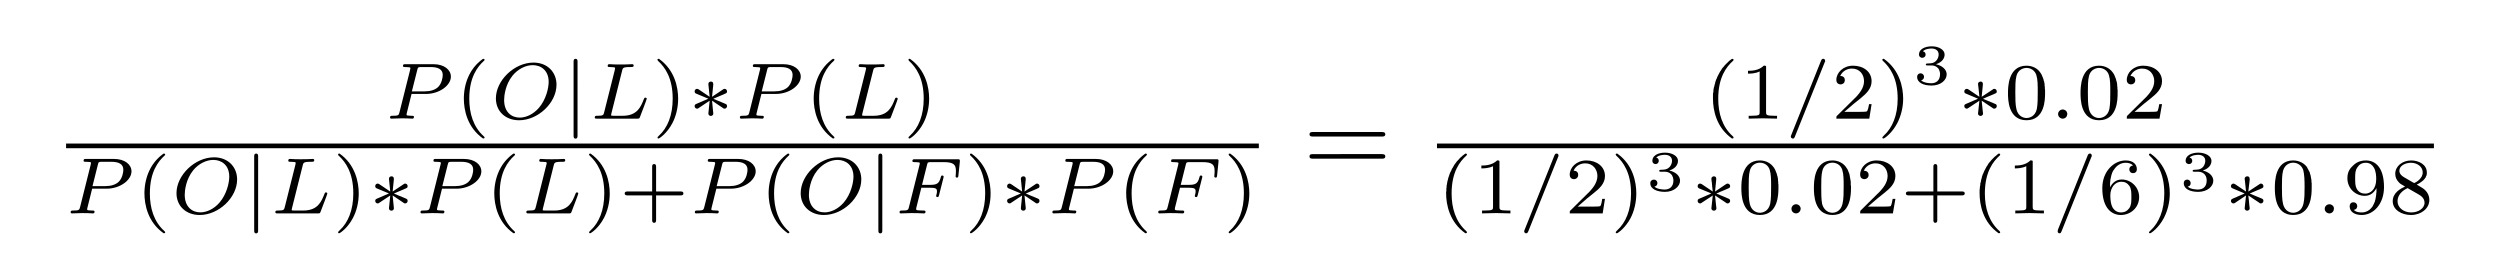 <?xml version="1.0" encoding="UTF-8" standalone="no"?>
<!-- Created with Inkscape (http://www.inkscape.org/) -->

<svg
   xmlns:dc="http://purl.org/dc/elements/1.1/"
   xmlns:cc="http://creativecommons.org/ns#"
   xmlns:rdf="http://www.w3.org/1999/02/22-rdf-syntax-ns#"
   xmlns:svg="http://www.w3.org/2000/svg"
   xmlns="http://www.w3.org/2000/svg"
   xmlns:sodipodi="http://sodipodi.sourceforge.net/DTD/sodipodi-0.dtd"
   xmlns:inkscape="http://www.inkscape.org/namespaces/inkscape"
   width="327.705mm"
   height="36.664mm"
   viewBox="0 0 327.705 36.664"
   version="1.1"
   id="svg10809"
   inkscape:version="0.92.5 (2060ec1f9f, 2020-04-08)"
   sodipodi:docname="solution_2_e1b.svg">
  <defs
     id="defs10803" />
  <sodipodi:namedview
     id="base"
     pagecolor="#ffffff"
     bordercolor="#666666"
     borderopacity="1.0"
     inkscape:pageopacity="0.0"
     inkscape:pageshadow="2"
     inkscape:zoom="0.7"
     inkscape:cx="676.79201"
     inkscape:cy="-115.85545"
     inkscape:document-units="mm"
     inkscape:current-layer="layer1"
     showgrid="false"
     inkscape:window-width="1684"
     inkscape:window-height="1376"
     inkscape:window-x="1756"
     inkscape:window-y="27"
     inkscape:window-maximized="0"
     fit-margin-top="0"
     fit-margin-left="0"
     fit-margin-right="0"
     fit-margin-bottom="0" />
  <g
     inkscape:label="Layer 1"
     inkscape:groupmode="layer"
     id="layer1"
     transform="translate(9.497,-25.292)">
    <rect
       style="fill:#ffffff;fill-opacity:1;stroke:none;stroke-width:0.5;stroke-miterlimit:4;stroke-dasharray:none;stroke-opacity:1"
       id="rect11580"
       width="327.705"
       height="36.664"
       x="-9.497"
       y="25.292" />
    <g
       id="g11502"
       transform="translate(-86.935,-54.429)">
      <g
         word-spacing="normal"
         letter-spacing="normal"
         font-size-adjust="none"
         font-stretch="normal"
         font-weight="normal"
         font-variant="normal"
         font-style="normal"
         stroke-miterlimit="10.433"
         xml:space="preserve"
         transform="matrix(0.3,0,0,-0.3,-52.5,222.75)"
         id="content"
         style="font-style:normal;font-variant:normal;font-weight:normal;font-stretch:normal;letter-spacing:normal;word-spacing:normal;text-anchor:start;fill:none;fill-opacity:1;fill-rule:evenodd;stroke:#000000;stroke-linecap:butt;stroke-linejoin:miter;stroke-miterlimit:10.433;stroke-dasharray:none;stroke-dashoffset:0;stroke-opacity:1"><path
           id="path11357"
           d="m 612.95,435.72 0.14,1.12 2.38,9.44 c 0.28,1.08 0.31,1.19 1.78,1.19 h 4.08 c 3.23,0 5.25,-0.99 5.25,-3.45 0,-1.08 -0.41,-3.83 -2.16,-5.41 -1.25,-1.11 -3.23,-1.77 -5.75,-1.77 h -5.58 l -0.14,-1.12 h 6.32 c 5.89,0 10.87,3.76 10.87,7.56 0,2.94 -2.86,5.44 -7.64,5.44 h -12.19 c -0.7,0 -1.11,0 -1.11,-0.77 0,-0.48 0.38,-0.48 1.14,-0.48 0.57,0 0.71,0 1.33,-0.08 0.71,-0.06 0.77,-0.14 0.77,-0.48 0,-0.07 0,-0.24 -0.14,-0.77 l -4.6,-18.36 c -0.36,-1.36 -0.39,-1.61 -3.11,-1.61 -0.62,0 -1.04,0 -1.04,-0.76 0,-0.03 0,-0.49 0.56,-0.49 1.01,0 3.51,0.14 4.53,0.14 0.59,0 1.81,0 2.41,-0.03 0.68,-0.05 1.56,-0.11 2.23,-0.11 0.2,0 0.72,0 0.72,0.77 0,0.48 -0.41,0.48 -1.11,0.48 -0.03,0 -0.7,0 -1.33,0.08 -0.79,0.06 -0.79,0.17 -0.79,0.52 0,0.03 0,0.25 0.14,0.76 z"
           inkscape:connector-curvature="0"
           style="fill:#000000;stroke-width:0" /><path
           id="path11359"
           d="m 644.17,451.06 -0.6,-0.44 -0.58,-0.46 -0.56,-0.48 -0.52,-0.49 -0.5,-0.5 -0.47,-0.51 -0.45,-0.52 -0.42,-0.54 -0.4,-0.54 -0.38,-0.55 -0.35,-0.55 -0.33,-0.57 -0.31,-0.57 -0.29,-0.57 -0.26,-0.58 -0.25,-0.58 -0.23,-0.58 -0.21,-0.58 -0.19,-0.58 -0.17,-0.59 -0.16,-0.58 -0.13,-0.57 -0.13,-0.58 -0.11,-0.57 -0.09,-0.57 -0.08,-0.55 -0.06,-0.56 -0.05,-0.54 -0.04,-0.54 -0.03,-0.53 -0.02,-0.51 v -0.51 c 0,-4.92 1.47,-12.55 8.37,-17.42 0.28,0 0.69,0 0.69,0.41 0,0.22 -0.09,0.28 -0.34,0.53 -4.64,4.19 -6.35,10.11 -6.35,16.45 0,9.41 3.6,14 6.45,16.58 0.15,0.14 0.24,0.25 0.24,0.42 0,0.42 -0.41,0.42 -0.69,0.42 z"
           inkscape:connector-curvature="0"
           style="fill:#000000;stroke-width:0" /><path
           id="path11361"
           d="m 676.28,439.73 -0.01,0.51 -0.03,0.5 -0.06,0.5 -0.08,0.48 -0.1,0.47 -0.12,0.47 -0.14,0.45 -0.17,0.44 -0.18,0.44 -0.21,0.41 -0.22,0.41 -0.25,0.39 -0.26,0.38 -0.28,0.37 -0.3,0.35 -0.33,0.33 -0.33,0.32 -0.36,0.3 -0.37,0.28 -0.39,0.27 -0.41,0.25 -0.42,0.23 -0.44,0.21 -0.46,0.19 -0.47,0.17 -0.49,0.15 -0.5,0.12 -0.52,0.11 -0.53,0.08 -0.54,0.06 -0.56,0.04 -0.57,0.01 -0.28,-1.12 c 3.62,0 6.96,-2.3 6.96,-7.35 0,-2.54 -1.08,-7.64 -4.31,-11.36 -2.44,-2.79 -5.61,-4.21 -8.33,-4.21 v 0 c -3.7,0 -6.82,2.51 -6.82,7.67 0,1.76 0.48,6.72 3.68,10.68 2.33,2.86 5.72,4.57 8.82,4.57 l 0.28,1.12 c -8.33,0 -16.38,-7.81 -16.38,-15.65 0,-5.61 4.14,-9.55 10.14,-9.55 8.3,0 16.34,7.61 16.34,15.51 z"
           inkscape:connector-curvature="0"
           style="fill:#000000;stroke-width:0" /><path
           id="path11363"
           d="m 685.48,449.7 v 0.05 0.05 0.06 0.05 l -0.01,0.05 v 0.06 0.06 l -0.01,0.05 v 0.06 l -0.01,0.06 -0.01,0.05 -0.01,0.06 -0.01,0.06 -0.01,0.05 -0.02,0.05 -0.02,0.06 -0.02,0.05 -0.02,0.05 -0.03,0.04 -0.03,0.05 -0.03,0.04 -0.04,0.04 -0.04,0.04 -0.02,0.02 -0.02,0.01 -0.02,0.02 -0.03,0.01 -0.02,0.02 -0.03,0.01 -0.02,0.01 -0.03,0.02 -0.03,0.01 -0.03,0.01 h -0.03 l -0.03,0.01 -0.03,0.01 h -0.04 l -0.03,0.01 h -0.04 -0.04 -0.04 c -0.87,0 -0.87,-0.81 -0.87,-1.36 v -32.14 c 0,-0.51 0,-1.36 0.84,-1.36 0.88,0 0.88,0.82 0.88,1.36 z"
           inkscape:connector-curvature="0"
           style="fill:#000000;stroke-width:0" /><path
           id="path11365"
           d="m 704.95,445.86 0.03,0.12 0.03,0.11 0.02,0.1 0.03,0.1 0.03,0.1 0.04,0.09 0.03,0.08 0.04,0.08 0.04,0.08 0.04,0.07 0.05,0.07 0.06,0.06 0.06,0.06 0.07,0.06 0.07,0.05 0.09,0.05 0.09,0.04 0.1,0.04 0.11,0.04 0.12,0.03 0.07,0.02 0.06,0.01 0.07,0.02 0.08,0.01 0.07,0.01 0.08,0.01 0.08,0.02 0.09,0.01 h 0.09 l 0.09,0.01 0.1,0.01 0.1,0.01 0.1,0.01 h 0.11 l 0.11,0.01 h 0.11 l 0.12,0.01 h 0.12 0.13 0.13 l 0.13,0.01 h 0.14 0.15 0.14 c 1.08,0 1.43,0 1.43,0.76 0,0.04 -0.03,0.49 -0.6,0.49 -0.8,0 -1.73,-0.06 -2.58,-0.11 -0.87,-0.03 -1.9,-0.03 -2.78,-0.03 -0.73,0 -1.67,0.03 -2.4,0.03 -0.74,0 -1.57,0.11 -2.27,0.11 -0.2,0 -0.73,0 -0.73,-0.77 0,-0.48 0.42,-0.48 1.12,-0.48 0.03,0 0.69,0 1.31,-0.08 0.74,-0.06 0.82,-0.14 0.82,-0.48 0,-0.07 0,-0.24 -0.14,-0.77 l -4.65,-18.5 c -0.31,-1.19 -0.38,-1.47 -3.06,-1.47 -0.59,0 -1.04,0 -1.04,-0.73 0,-0.52 0.42,-0.52 1.04,-0.52 h 17.52 c 0.87,0 0.91,0.03 1.19,0.7 0.35,0.94 2.97,7.69 2.97,7.97 0,0.11 -0.08,0.5 -0.6,0.5 -0.42,0 -0.48,-0.18 -0.7,-0.73 -1.32,-3.31 -2.86,-7.19 -9.24,-7.19 h -3.93 c -1.08,0 -1.11,0.05 -1.11,0.36 0,0.03 0,0.2 0.14,0.72 z"
           inkscape:connector-curvature="0"
           style="fill:#000000;stroke-width:0" /><path
           id="path11367"
           d="m 721.09,451.06 h -0.02 -0.03 -0.02 -0.03 -0.03 -0.02 -0.03 -0.03 l -0.03,-0.01 h -0.03 -0.02 l -0.03,-0.01 -0.03,-0.01 h -0.03 l -0.02,-0.01 -0.03,-0.01 -0.02,-0.01 -0.03,-0.01 -0.02,-0.02 -0.03,-0.01 -0.02,-0.02 -0.02,-0.01 -0.02,-0.02 v -0.01 l -0.01,-0.02 -0.01,-0.01 -0.01,-0.01 v -0.01 l -0.01,-0.01 -0.01,-0.02 v -0.01 l -0.01,-0.01 v -0.02 l -0.01,-0.02 v -0.01 -0.02 l -0.01,-0.01 v -0.02 -0.02 -0.02 -0.02 c 0,-0.17 0.11,-0.28 0.31,-0.53 3,-2.75 6.34,-7.45 6.34,-16.44 0,-7.28 -2.26,-12.79 -6.03,-16.2 -0.57,-0.59 -0.62,-0.63 -0.62,-0.81 0,-0.18 0.11,-0.41 0.45,-0.41 0.42,0 3.73,2.3 6.03,6.66 1.53,2.89 2.55,6.65 2.55,10.73 0,4.91 -1.47,12.53 -8.36,17.42 z"
           inkscape:connector-curvature="0"
           style="fill:#000000;stroke-width:0" /><path
           id="path11369"
           d="m 744.8,433.59 0.26,0.12 0.26,0.11 0.24,0.11 0.24,0.1 0.23,0.1 0.22,0.1 0.21,0.09 0.21,0.09 0.19,0.08 0.19,0.08 0.19,0.08 0.17,0.08 0.17,0.07 0.17,0.07 0.15,0.06 0.15,0.07 0.15,0.06 0.14,0.06 0.13,0.05 0.13,0.06 0.13,0.05 0.11,0.05 0.12,0.05 0.11,0.05 0.1,0.04 0.11,0.05 0.19,0.08 0.18,0.09 0.16,0.08 c 0.67,0.26 0.99,0.4 0.99,1.07 0,0.6 -0.46,1.11 -1.08,1.11 -0.25,0 -0.31,0 -0.74,-0.31 l -4.73,-3.17 0.52,5.15 c 0.07,0.63 0,1.5 -1.05,1.5 -0.42,0 -1.08,-0.28 -1.08,-1.04 0,-0.31 0.14,-1.36 0.17,-1.7 0.08,-0.6 0.31,-3.11 0.39,-3.91 l -4.7,3.17 c -0.36,0.2 -0.45,0.31 -0.77,0.31 -0.64,0 -1.09,-0.51 -1.09,-1.11 0,-0.7 0.42,-0.87 0.74,-1.01 l 5.26,-2.19 c -2.86,-1.26 -4.14,-1.75 -5.02,-2.17 -0.65,-0.28 -0.98,-0.42 -0.98,-1.08 0,-0.59 0.45,-1.11 1.09,-1.11 0.24,0 0.32,0 0.72,0.31 l 4.75,3.18 -0.56,-5.61 c 0,-0.77 0.66,-1.05 1.08,-1.05 0.42,0 1.08,0.28 1.08,1.05 0,0.31 -0.14,1.36 -0.18,1.7 -0.06,0.59 -0.31,3.09 -0.37,3.91 l 4.17,-2.8 c 0.91,-0.69 0.99,-0.69 1.3,-0.69 0.62,0 1.08,0.52 1.08,1.11 0,0.7 -0.42,0.88 -0.74,1.02 z"
           inkscape:connector-curvature="0"
           style="fill:#000000;stroke-width:0" /><path
           id="path11371"
           d="m 765.82,435.72 0.14,1.12 2.38,9.44 c 0.28,1.08 0.31,1.19 1.78,1.19 h 4.08 c 3.23,0 5.25,-0.99 5.25,-3.45 0,-1.08 -0.41,-3.83 -2.16,-5.41 -1.25,-1.11 -3.24,-1.77 -5.75,-1.77 h -5.58 l -0.14,-1.12 h 6.31 c 5.89,0 10.88,3.76 10.88,7.56 0,2.94 -2.86,5.44 -7.64,5.44 h -12.19 c -0.7,0 -1.11,0 -1.11,-0.77 0,-0.48 0.38,-0.48 1.14,-0.48 0.56,0 0.7,0 1.33,-0.08 0.7,-0.06 0.76,-0.14 0.76,-0.48 0,-0.07 0,-0.24 -0.14,-0.77 l -4.59,-18.36 c -0.36,-1.36 -0.39,-1.61 -3.11,-1.61 -0.62,0 -1.05,0 -1.05,-0.76 0,-0.03 0,-0.49 0.57,-0.49 1.01,0 3.51,0.14 4.53,0.14 0.59,0 1.81,0 2.4,-0.03 0.69,-0.05 1.57,-0.11 2.24,-0.11 0.2,0 0.72,0 0.72,0.77 0,0.48 -0.41,0.48 -1.11,0.48 -0.03,0 -0.71,0 -1.33,0.08 -0.8,0.06 -0.8,0.17 -0.8,0.52 0,0.03 0,0.25 0.14,0.76 z"
           inkscape:connector-curvature="0"
           style="fill:#000000;stroke-width:0" /><path
           id="path11373"
           d="m 797.04,451.06 -0.61,-0.44 -0.58,-0.46 -0.55,-0.48 -0.52,-0.49 -0.5,-0.5 -0.47,-0.51 -0.45,-0.52 -0.42,-0.54 -0.4,-0.54 -0.38,-0.55 -0.35,-0.55 -0.33,-0.57 -0.31,-0.57 -0.29,-0.57 -0.27,-0.58 -0.24,-0.58 -0.23,-0.58 -0.21,-0.58 -0.19,-0.58 -0.17,-0.59 -0.16,-0.58 -0.14,-0.57 -0.12,-0.58 -0.11,-0.57 -0.09,-0.57 -0.08,-0.55 -0.07,-0.56 -0.05,-0.54 -0.04,-0.54 -0.02,-0.53 -0.02,-0.51 -0.01,-0.51 c 0,-4.92 1.47,-12.55 8.38,-17.42 0.28,0 0.69,0 0.69,0.41 0,0.22 -0.1,0.28 -0.35,0.53 -4.64,4.19 -6.34,10.11 -6.34,16.45 0,9.41 3.59,14 6.45,16.58 0.14,0.14 0.24,0.25 0.24,0.42 0,0.42 -0.41,0.42 -0.69,0.42 z"
           inkscape:connector-curvature="0"
           style="fill:#000000;stroke-width:0" /><path
           id="path11375"
           d="m 814.62,445.86 0.03,0.12 0.03,0.11 0.03,0.1 0.03,0.1 0.03,0.1 0.03,0.09 0.03,0.08 0.04,0.08 0.04,0.08 0.05,0.07 0.05,0.07 0.05,0.06 0.06,0.06 0.07,0.06 0.08,0.05 0.08,0.05 0.09,0.04 0.1,0.04 0.11,0.04 0.12,0.03 0.07,0.02 0.07,0.01 0.07,0.02 0.07,0.01 0.08,0.01 0.07,0.01 0.09,0.02 0.08,0.01 h 0.09 l 0.09,0.01 0.1,0.01 0.1,0.01 0.1,0.01 h 0.11 l 0.11,0.01 h 0.11 l 0.12,0.01 h 0.12 0.13 0.13 l 0.14,0.01 h 0.13 0.15 0.15 c 1.07,0 1.42,0 1.42,0.76 0,0.04 -0.03,0.49 -0.6,0.49 -0.79,0 -1.73,-0.06 -2.57,-0.11 -0.88,-0.03 -1.91,-0.03 -2.78,-0.03 -0.74,0 -1.68,0.03 -2.41,0.03 -0.74,0 -1.56,0.11 -2.27,0.11 -0.2,0 -0.73,0 -0.73,-0.77 0,-0.48 0.42,-0.48 1.12,-0.48 0.04,0 0.69,0 1.32,-0.08 0.73,-0.06 0.81,-0.14 0.81,-0.48 0,-0.07 0,-0.24 -0.14,-0.77 l -4.64,-18.5 c -0.31,-1.19 -0.39,-1.47 -3.06,-1.47 -0.6,0 -1.05,0 -1.05,-0.73 0,-0.52 0.42,-0.52 1.05,-0.52 h 17.51 c 0.87,0 0.91,0.03 1.19,0.7 0.36,0.94 2.97,7.69 2.97,7.97 0,0.11 -0.08,0.5 -0.6,0.5 -0.42,0 -0.48,-0.18 -0.7,-0.73 -1.31,-3.31 -2.86,-7.19 -9.24,-7.19 h -3.93 c -1.08,0 -1.11,0.05 -1.11,0.36 0,0.03 0,0.2 0.14,0.72 z"
           inkscape:connector-curvature="0"
           style="fill:#000000;stroke-width:0" /><path
           id="path11377"
           d="m 830.76,451.06 h -0.02 -0.03 -0.02 -0.03 -0.03 -0.02 -0.03 -0.03 l -0.03,-0.01 h -0.02 -0.03 l -0.03,-0.01 -0.03,-0.01 h -0.03 l -0.02,-0.01 -0.03,-0.01 -0.02,-0.01 -0.03,-0.01 -0.02,-0.02 -0.02,-0.01 -0.02,-0.02 -0.02,-0.01 -0.02,-0.02 -0.01,-0.01 -0.01,-0.02 -0.01,-0.01 -0.01,-0.01 v -0.01 l -0.01,-0.01 -0.01,-0.02 v -0.01 l -0.01,-0.01 v -0.02 l -0.01,-0.02 v -0.01 -0.02 l -0.01,-0.01 v -0.02 -0.02 -0.02 -0.02 c 0,-0.17 0.11,-0.28 0.31,-0.53 3,-2.75 6.35,-7.45 6.35,-16.44 0,-7.28 -2.27,-12.79 -6.03,-16.2 -0.58,-0.59 -0.63,-0.63 -0.63,-0.81 0,-0.18 0.11,-0.41 0.45,-0.41 0.43,0 3.74,2.3 6.03,6.66 1.53,2.89 2.55,6.65 2.55,10.73 0,4.91 -1.47,12.53 -8.36,17.42 z"
           inkscape:connector-curvature="0"
           style="fill:#000000;stroke-width:0" /><polyline
           id="polyline11379"
           points="462,412 983.16,412 983.16,414.04 462,414.04 "
           style="fill:#000000;fill-rule:nonzero;stroke-width:0" /><path
           id="path11381"
           d="m 473.39,394.32 0.15,1.12 2.37,9.44 c 0.28,1.08 0.31,1.19 1.78,1.19 h 4.08 c 3.23,0 5.25,-0.99 5.25,-3.46 0,-1.07 -0.41,-3.82 -2.16,-5.4 -1.25,-1.11 -3.23,-1.77 -5.75,-1.77 h -5.57 l -0.15,-1.12 h 6.32 c 5.89,0 10.87,3.76 10.87,7.56 0,2.94 -2.86,5.44 -7.64,5.44 h -12.19 c -0.7,0 -1.11,0 -1.11,-0.77 0,-0.48 0.38,-0.48 1.15,-0.48 0.56,0 0.7,0 1.32,-0.08 0.71,-0.06 0.77,-0.14 0.77,-0.49 0,-0.06 0,-0.23 -0.14,-0.76 l -4.6,-18.36 c -0.35,-1.36 -0.39,-1.61 -3.1,-1.61 -0.63,0 -1.05,0 -1.05,-0.77 0,-0.03 0,-0.48 0.56,-0.48 1.02,0 3.52,0.14 4.53,0.14 0.6,0 1.81,0 2.41,-0.03 0.69,-0.05 1.56,-0.11 2.23,-0.11 0.21,0 0.72,0 0.72,0.77 0,0.48 -0.4,0.48 -1.11,0.48 -0.03,0 -0.7,0 -1.33,0.08 -0.79,0.06 -0.79,0.17 -0.79,0.51 0,0.03 0,0.25 0.14,0.77 z"
           inkscape:connector-curvature="0"
           style="fill:#000000;stroke-width:0" /><path
           id="path11383"
           d="m 504.61,409.66 -0.6,-0.45 -0.58,-0.46 -0.55,-0.47 -0.53,-0.49 -0.5,-0.5 -0.47,-0.51 -0.45,-0.53 -0.42,-0.53 -0.4,-0.54 -0.38,-0.55 -0.35,-0.56 -0.33,-0.56 -0.31,-0.57 -0.28,-0.57 -0.27,-0.58 -0.25,-0.58 -0.23,-0.58 -0.21,-0.58 -0.19,-0.59 -0.17,-0.58 -0.15,-0.58 -0.14,-0.58 -0.13,-0.57 -0.11,-0.57 -0.09,-0.57 -0.08,-0.56 -0.06,-0.55 -0.05,-0.54 -0.04,-0.54 -0.03,-0.53 -0.02,-0.51 v -0.51 c 0,-4.92 1.47,-12.55 8.37,-17.42 0.28,0 0.69,0 0.69,0.4 0,0.22 -0.09,0.29 -0.34,0.54 -4.64,4.18 -6.35,10.1 -6.35,16.45 0,9.4 3.6,14 6.46,16.58 0.14,0.14 0.23,0.25 0.23,0.42 0,0.42 -0.41,0.42 -0.69,0.42 z"
           inkscape:connector-curvature="0"
           style="fill:#000000;stroke-width:0" /><path
           id="path11385"
           d="m 536.73,398.33 -0.01,0.51 -0.04,0.5 -0.06,0.49 -0.07,0.49 -0.1,0.47 -0.13,0.47 -0.14,0.45 -0.16,0.44 -0.19,0.43 -0.2,0.42 -0.23,0.41 -0.24,0.39 -0.27,0.38 -0.28,0.36 -0.3,0.35 -0.32,0.34 -0.34,0.31 -0.36,0.31 -0.37,0.28 -0.39,0.27 -0.41,0.24 -0.42,0.23 -0.44,0.21 -0.46,0.2 -0.47,0.17 -0.49,0.14 -0.5,0.13 -0.52,0.11 -0.53,0.08 -0.54,0.06 -0.56,0.04 -0.57,0.01 -0.28,-1.13 c 3.62,0 6.96,-2.29 6.96,-7.34 0,-2.55 -1.07,-7.64 -4.31,-11.36 -2.44,-2.8 -5.61,-4.22 -8.33,-4.22 v 0 c -3.7,0 -6.82,2.52 -6.82,7.67 0,1.77 0.48,6.72 3.68,10.69 2.33,2.86 5.72,4.56 8.82,4.56 l 0.28,1.13 c -8.33,0 -16.38,-7.81 -16.38,-15.66 0,-5.61 4.14,-9.54 10.14,-9.54 8.3,0 16.35,7.61 16.35,15.51 z"
           inkscape:connector-curvature="0"
           style="fill:#000000;stroke-width:0" /><path
           id="path11387"
           d="m 545.92,408.3 v 0.05 0.05 0.05 0.06 l -0.01,0.05 v 0.06 0.05 l -0.01,0.06 v 0.06 l -0.01,0.05 -0.01,0.06 -0.01,0.06 -0.01,0.05 -0.01,0.06 -0.02,0.05 -0.02,0.05 -0.02,0.05 -0.02,0.05 -0.03,0.05 -0.03,0.05 -0.03,0.04 -0.04,0.04 -0.04,0.04 -0.02,0.01 -0.02,0.02 -0.02,0.02 -0.02,0.01 -0.03,0.02 -0.02,0.01 -0.03,0.01 -0.03,0.01 -0.03,0.01 -0.03,0.01 -0.03,0.01 -0.03,0.01 -0.03,0.01 h -0.04 -0.03 l -0.04,0.01 h -0.04 -0.04 c -0.87,0 -0.87,-0.81 -0.87,-1.36 v -32.14 c 0,-0.52 0,-1.36 0.84,-1.36 0.88,0 0.88,0.81 0.88,1.36 z"
           inkscape:connector-curvature="0"
           style="fill:#000000;stroke-width:0" /><path
           id="path11389"
           d="m 565.39,404.46 0.03,0.11 0.03,0.11 0.03,0.11 0.02,0.1 0.04,0.1 0.03,0.09 0.03,0.08 0.04,0.08 0.04,0.08 0.04,0.07 0.05,0.07 0.06,0.06 0.06,0.06 0.07,0.06 0.08,0.05 0.08,0.05 0.09,0.04 0.1,0.04 0.11,0.04 0.12,0.03 0.07,0.02 0.07,0.01 0.07,0.01 0.07,0.02 0.07,0.01 0.08,0.01 0.09,0.01 0.08,0.01 0.09,0.01 0.09,0.01 0.1,0.01 0.1,0.01 h 0.1 l 0.11,0.01 h 0.11 l 0.11,0.01 h 0.12 l 0.12,0.01 h 0.13 0.13 0.14 0.13 l 0.15,0.01 h 0.15 c 1.07,0 1.42,0 1.42,0.76 0,0.03 -0.03,0.49 -0.6,0.49 -0.79,0 -1.73,-0.07 -2.57,-0.11 -0.88,-0.03 -1.91,-0.03 -2.79,-0.03 -0.73,0 -1.67,0.03 -2.4,0.03 -0.74,0 -1.56,0.11 -2.27,0.11 -0.2,0 -0.73,0 -0.73,-0.77 0,-0.48 0.42,-0.48 1.12,-0.48 0.03,0 0.69,0 1.32,-0.08 0.73,-0.06 0.81,-0.14 0.81,-0.49 0,-0.06 0,-0.23 -0.14,-0.76 l -4.64,-18.5 c -0.32,-1.19 -0.39,-1.47 -3.07,-1.47 -0.59,0 -1.04,0 -1.04,-0.73 0,-0.52 0.42,-0.52 1.04,-0.52 H 572 c 0.88,0 0.91,0.03 1.19,0.7 0.36,0.94 2.97,7.69 2.97,7.97 0,0.11 -0.08,0.5 -0.6,0.5 -0.42,0 -0.48,-0.19 -0.7,-0.73 -1.31,-3.32 -2.86,-7.19 -9.24,-7.19 h -3.93 c -1.08,0 -1.11,0.05 -1.11,0.36 0,0.03 0,0.2 0.14,0.72 z"
           inkscape:connector-curvature="0"
           style="fill:#000000;stroke-width:0" /><path
           id="path11391"
           d="m 581.53,409.66 h -0.02 -0.03 -0.02 -0.03 -0.03 -0.02 -0.03 l -0.03,-0.01 h -0.03 -0.03 l -0.02,-0.01 h -0.03 l -0.03,-0.01 -0.03,-0.01 h -0.02 l -0.03,-0.01 -0.02,-0.01 -0.03,-0.02 -0.02,-0.01 -0.02,-0.01 -0.03,-0.02 -0.02,-0.02 -0.01,-0.02 -0.01,-0.01 -0.01,-0.01 -0.01,-0.01 -0.01,-0.01 v -0.01 l -0.01,-0.02 -0.01,-0.01 v -0.01 l -0.01,-0.02 v -0.01 l -0.01,-0.02 v -0.01 -0.02 l -0.01,-0.02 v -0.02 -0.01 -0.02 -0.02 c 0,-0.17 0.11,-0.28 0.31,-0.53 3,-2.75 6.35,-7.46 6.35,-16.44 0,-7.28 -2.27,-12.8 -6.04,-16.2 -0.57,-0.6 -0.62,-0.63 -0.62,-0.82 0,-0.17 0.11,-0.4 0.45,-0.4 0.42,0 3.74,2.29 6.03,6.65 1.54,2.89 2.55,6.66 2.55,10.74 0,4.9 -1.47,12.53 -8.36,17.42 z"
           inkscape:connector-curvature="0"
           style="fill:#000000;stroke-width:0" /><path
           id="path11393"
           d="m 605.24,392.19 0.26,0.12 0.26,0.11 0.24,0.11 0.24,0.1 0.23,0.1 0.22,0.1 0.21,0.09 0.21,0.09 0.2,0.08 0.19,0.08 0.18,0.08 0.18,0.07 0.17,0.08 0.16,0.06 0.16,0.07 0.15,0.06 0.14,0.06 0.14,0.06 0.13,0.06 0.13,0.05 0.13,0.06 0.12,0.05 0.11,0.05 0.11,0.04 0.11,0.05 0.1,0.04 0.19,0.09 0.18,0.08 0.16,0.08 c 0.68,0.27 0.99,0.41 0.99,1.08 0,0.6 -0.46,1.11 -1.08,1.11 -0.25,0 -0.31,0 -0.73,-0.31 l -4.74,-3.17 0.52,5.15 c 0.07,0.63 0,1.5 -1.05,1.5 -0.42,0 -1.08,-0.28 -1.08,-1.04 0,-0.32 0.14,-1.36 0.17,-1.71 0.08,-0.59 0.32,-3.11 0.4,-3.9 l -4.71,3.17 c -0.36,0.2 -0.45,0.31 -0.76,0.31 -0.65,0 -1.1,-0.51 -1.1,-1.11 0,-0.7 0.42,-0.87 0.74,-1.01 l 5.26,-2.19 c -2.86,-1.27 -4.14,-1.75 -5.01,-2.17 -0.66,-0.28 -0.99,-0.43 -0.99,-1.08 0,-0.6 0.45,-1.11 1.1,-1.11 0.23,0 0.31,0 0.72,0.31 l 4.75,3.17 -0.57,-5.61 c 0,-0.76 0.66,-1.04 1.08,-1.04 0.42,0 1.08,0.28 1.08,1.04 0,0.32 -0.14,1.36 -0.17,1.71 -0.07,0.59 -0.32,3.09 -0.38,3.9 l 4.17,-2.79 c 0.91,-0.69 0.99,-0.69 1.3,-0.69 0.62,0 1.08,0.51 1.08,1.11 0,0.7 -0.42,0.87 -0.74,1.01 z"
           inkscape:connector-curvature="0"
           style="fill:#000000;stroke-width:0" /><path
           id="path11395"
           d="m 626.26,394.32 0.14,1.12 2.38,9.44 c 0.28,1.08 0.31,1.19 1.78,1.19 h 4.08 c 3.23,0 5.25,-0.99 5.25,-3.46 0,-1.07 -0.41,-3.82 -2.16,-5.4 -1.25,-1.11 -3.23,-1.77 -5.75,-1.77 h -5.58 l -0.14,-1.12 h 6.31 c 5.9,0 10.88,3.76 10.88,7.56 0,2.94 -2.86,5.44 -7.64,5.44 h -12.19 c -0.7,0 -1.11,0 -1.11,-0.77 0,-0.48 0.38,-0.48 1.14,-0.48 0.57,0 0.7,0 1.33,-0.08 0.7,-0.06 0.77,-0.14 0.77,-0.49 0,-0.06 0,-0.23 -0.15,-0.76 l -4.59,-18.36 c -0.36,-1.36 -0.39,-1.61 -3.11,-1.61 -0.62,0 -1.05,0 -1.05,-0.77 0,-0.03 0,-0.48 0.57,-0.48 1.01,0 3.51,0.14 4.53,0.14 0.59,0 1.81,0 2.4,-0.03 0.69,-0.05 1.57,-0.11 2.24,-0.11 0.2,0 0.72,0 0.72,0.77 0,0.48 -0.41,0.48 -1.11,0.48 -0.03,0 -0.7,0 -1.33,0.08 -0.8,0.06 -0.8,0.17 -0.8,0.51 0,0.03 0,0.25 0.15,0.77 z"
           inkscape:connector-curvature="0"
           style="fill:#000000;stroke-width:0" /><path
           id="path11397"
           d="m 657.48,409.66 -0.61,-0.45 -0.58,-0.46 -0.55,-0.47 -0.52,-0.49 -0.5,-0.5 -0.48,-0.51 -0.44,-0.53 -0.43,-0.53 -0.4,-0.54 -0.37,-0.55 -0.35,-0.56 -0.33,-0.56 -0.31,-0.57 -0.29,-0.57 -0.27,-0.58 -0.24,-0.58 -0.23,-0.58 -0.21,-0.58 -0.19,-0.59 -0.17,-0.58 -0.16,-0.58 -0.14,-0.58 -0.12,-0.57 -0.11,-0.57 -0.09,-0.57 -0.08,-0.56 -0.07,-0.55 -0.05,-0.54 -0.04,-0.54 -0.03,-0.53 -0.01,-0.51 -0.01,-0.51 c 0,-4.92 1.47,-12.55 8.38,-17.42 0.28,0 0.68,0 0.68,0.4 0,0.22 -0.09,0.29 -0.34,0.54 -4.64,4.18 -6.34,10.1 -6.34,16.45 0,9.4 3.59,14 6.45,16.58 0.14,0.14 0.23,0.25 0.23,0.42 0,0.42 -0.4,0.42 -0.68,0.42 z"
           inkscape:connector-curvature="0"
           style="fill:#000000;stroke-width:0" /><path
           id="path11399"
           d="m 675.06,404.46 0.03,0.11 0.03,0.11 0.02,0.11 0.03,0.1 0.03,0.1 0.03,0.09 0.04,0.08 0.04,0.08 0.04,0.08 0.04,0.07 0.05,0.07 0.06,0.06 0.06,0.06 0.07,0.06 0.07,0.05 0.09,0.05 0.09,0.04 0.1,0.04 0.11,0.04 0.12,0.03 0.07,0.02 0.06,0.01 0.07,0.01 0.08,0.02 0.07,0.01 0.08,0.01 0.08,0.01 0.09,0.01 0.09,0.01 0.09,0.01 0.1,0.01 0.1,0.01 h 0.1 l 0.11,0.01 h 0.11 l 0.11,0.01 h 0.12 l 0.12,0.01 h 0.13 0.13 0.13 0.14 l 0.15,0.01 h 0.14 c 1.08,0 1.42,0 1.42,0.76 0,0.03 -0.03,0.49 -0.59,0.49 -0.79,0 -1.73,-0.07 -2.58,-0.11 -0.87,-0.03 -1.9,-0.03 -2.78,-0.03 -0.73,0 -1.67,0.03 -2.4,0.03 -0.74,0 -1.57,0.11 -2.27,0.11 -0.2,0 -0.73,0 -0.73,-0.77 0,-0.48 0.42,-0.48 1.12,-0.48 0.03,0 0.69,0 1.31,-0.08 0.74,-0.06 0.82,-0.14 0.82,-0.49 0,-0.06 0,-0.23 -0.15,-0.76 l -4.63,-18.5 c -0.32,-1.19 -0.4,-1.47 -3.07,-1.47 -0.59,0 -1.05,0 -1.05,-0.73 0,-0.52 0.43,-0.52 1.05,-0.52 h 17.52 c 0.87,0 0.9,0.03 1.18,0.7 0.37,0.94 2.97,7.69 2.97,7.97 0,0.11 -0.07,0.5 -0.59,0.5 -0.42,0 -0.48,-0.19 -0.7,-0.73 -1.31,-3.32 -2.86,-7.19 -9.24,-7.19 h -3.94 c -1.07,0 -1.1,0.05 -1.1,0.36 0,0.03 0,0.2 0.14,0.72 z"
           inkscape:connector-curvature="0"
           style="fill:#000000;stroke-width:0" /><path
           id="path11401"
           d="m 691.2,409.66 h -0.02 -0.03 -0.03 -0.02 -0.03 -0.03 -0.02 l -0.03,-0.01 h -0.03 -0.03 l -0.03,-0.01 h -0.02 l -0.03,-0.01 -0.03,-0.01 h -0.02 l -0.03,-0.01 -0.03,-0.01 -0.02,-0.02 -0.02,-0.01 -0.03,-0.01 -0.02,-0.02 -0.02,-0.02 -0.02,-0.02 v -0.01 l -0.01,-0.01 -0.01,-0.01 -0.01,-0.01 -0.01,-0.01 v -0.02 l -0.01,-0.01 v -0.01 l -0.01,-0.02 v -0.01 l -0.01,-0.02 v -0.01 l -0.01,-0.02 v -0.02 -0.02 -0.01 -0.02 -0.02 c 0,-0.17 0.11,-0.28 0.31,-0.53 3,-2.75 6.34,-7.46 6.34,-16.44 0,-7.28 -2.26,-12.8 -6.03,-16.2 -0.58,-0.6 -0.62,-0.63 -0.62,-0.82 0,-0.17 0.11,-0.4 0.45,-0.4 0.42,0 3.74,2.29 6.03,6.65 1.53,2.89 2.55,6.66 2.55,10.74 0,4.9 -1.47,12.53 -8.36,17.42 z"
           inkscape:connector-curvature="0"
           style="fill:#000000;stroke-width:0" /><path
           id="path11403"
           d="m 719.8,391.39 h 10.65 c 0.46,0 1.28,0 1.28,0.85 0,0.86 -0.79,0.86 -1.28,0.86 H 719.8 v 10.7 c 0,0.45 0,1.28 -0.85,1.28 -0.87,0 -0.87,-0.79 -0.87,-1.28 v -10.7 h -10.69 c -0.45,0 -1.3,0 -1.3,-0.83 0,-0.88 0.8,-0.88 1.3,-0.88 h 10.69 v -10.7 c 0,-0.45 0,-1.28 0.84,-1.28 0.88,0 0.88,0.8 0.88,1.28 z"
           inkscape:connector-curvature="0"
           style="fill:#000000;stroke-width:0" /><path
           id="path11405"
           d="m 746.13,394.32 0.14,1.12 2.38,9.44 c 0.28,1.08 0.31,1.19 1.78,1.19 h 4.07 c 3.24,0 5.25,-0.99 5.25,-3.46 0,-1.07 -0.4,-3.82 -2.15,-5.4 -1.25,-1.11 -3.24,-1.77 -5.75,-1.77 h -5.58 l -0.14,-1.12 h 6.31 c 5.89,0 10.88,3.76 10.88,7.56 0,2.94 -2.86,5.44 -7.64,5.44 h -12.19 c -0.71,0 -1.11,0 -1.11,-0.77 0,-0.48 0.37,-0.48 1.14,-0.48 0.56,0 0.7,0 1.33,-0.08 0.7,-0.06 0.76,-0.14 0.76,-0.49 0,-0.06 0,-0.23 -0.14,-0.76 l -4.59,-18.36 c -0.36,-1.36 -0.39,-1.61 -3.11,-1.61 -0.62,0 -1.05,0 -1.05,-0.77 0,-0.03 0,-0.48 0.56,-0.48 1.02,0 3.52,0.14 4.54,0.14 0.59,0 1.81,0 2.4,-0.03 0.69,-0.05 1.56,-0.11 2.24,-0.11 0.2,0 0.72,0 0.72,0.77 0,0.48 -0.41,0.48 -1.11,0.48 -0.04,0 -0.71,0 -1.33,0.08 -0.8,0.06 -0.8,0.17 -0.8,0.51 0,0.03 0,0.25 0.14,0.77 z"
           inkscape:connector-curvature="0"
           style="fill:#000000;stroke-width:0" /><path
           id="path11407"
           d="m 777.35,409.66 -0.61,-0.45 -0.58,-0.46 -0.55,-0.47 -0.52,-0.49 -0.5,-0.5 -0.47,-0.51 -0.45,-0.53 -0.43,-0.53 -0.39,-0.54 -0.38,-0.55 -0.35,-0.56 -0.33,-0.56 -0.31,-0.57 -0.29,-0.57 -0.27,-0.58 -0.24,-0.58 -0.23,-0.58 -0.21,-0.58 -0.19,-0.59 -0.17,-0.58 -0.16,-0.58 -0.14,-0.58 -0.12,-0.57 -0.11,-0.57 -0.09,-0.57 -0.08,-0.56 -0.07,-0.55 -0.05,-0.54 -0.04,-0.54 -0.03,-0.53 -0.01,-0.51 -0.01,-0.51 c 0,-4.92 1.47,-12.55 8.38,-17.42 0.28,0 0.68,0 0.68,0.4 0,0.22 -0.09,0.29 -0.34,0.54 -4.64,4.18 -6.34,10.1 -6.34,16.45 0,9.4 3.59,14 6.45,16.58 0.14,0.14 0.23,0.25 0.23,0.42 0,0.42 -0.4,0.42 -0.68,0.42 z"
           inkscape:connector-curvature="0"
           style="fill:#000000;stroke-width:0" /><path
           id="path11409"
           d="m 809.46,398.33 -0.01,0.51 -0.03,0.5 -0.06,0.49 -0.08,0.49 -0.1,0.47 -0.12,0.47 -0.15,0.45 -0.16,0.44 -0.19,0.43 -0.2,0.42 -0.23,0.41 -0.24,0.39 -0.26,0.38 -0.29,0.36 -0.3,0.35 -0.32,0.34 -0.34,0.31 -0.35,0.31 -0.38,0.28 -0.39,0.27 -0.4,0.24 -0.43,0.23 -0.44,0.21 -0.46,0.2 -0.47,0.17 -0.48,0.14 -0.51,0.13 -0.51,0.11 -0.53,0.08 -0.55,0.06 -0.56,0.04 -0.57,0.01 -0.28,-1.13 c 3.63,0 6.97,-2.29 6.97,-7.34 0,-2.55 -1.08,-7.64 -4.31,-11.36 -2.44,-2.8 -5.61,-4.22 -8.33,-4.22 v 0 c -3.7,0 -6.83,2.52 -6.83,7.67 0,1.77 0.48,6.72 3.69,10.69 2.33,2.86 5.72,4.56 8.81,4.56 l 0.28,1.13 c -8.33,0 -16.37,-7.81 -16.37,-15.66 0,-5.61 4.14,-9.54 10.14,-9.54 8.29,0 16.34,7.61 16.34,15.51 z"
           inkscape:connector-curvature="0"
           style="fill:#000000;stroke-width:0" /><path
           id="path11411"
           d="m 818.65,408.3 v 0.05 0.05 0.05 0.06 0.05 0.06 l -0.01,0.05 v 0.06 l -0.01,0.06 v 0.05 l -0.01,0.06 -0.01,0.06 -0.01,0.05 -0.02,0.06 -0.01,0.05 -0.02,0.05 -0.02,0.05 -0.03,0.05 -0.02,0.05 -0.03,0.05 -0.04,0.04 -0.03,0.04 -0.04,0.04 -0.02,0.01 -0.02,0.02 -0.03,0.02 -0.02,0.01 -0.02,0.02 -0.03,0.01 -0.03,0.01 -0.02,0.01 -0.03,0.01 -0.03,0.01 -0.03,0.01 -0.04,0.01 -0.03,0.01 h -0.03 -0.04 l -0.03,0.01 h -0.04 -0.04 c -0.88,0 -0.88,-0.81 -0.88,-1.36 v -32.14 c 0,-0.52 0,-1.36 0.85,-1.36 0.87,0 0.87,0.81 0.87,1.36 z"
           inkscape:connector-curvature="0"
           style="fill:#000000;stroke-width:0" /><path
           id="path11413"
           d="m 835.69,394.74 h 3.72 c 2.65,0 3.11,-0.42 3.11,-1.56 0,-0.54 0,-0.6 -0.25,-1.58 -0.07,-0.21 -0.11,-0.31 -0.11,-0.41 0,-0.36 0.25,-0.53 0.59,-0.53 0.45,0 0.5,0.17 0.67,0.8 l 1.88,7.39 c 0.03,0.11 0.14,0.62 0.14,0.7 0,0.34 -0.25,0.52 -0.6,0.52 -0.48,0 -0.51,-0.21 -0.68,-0.83 -0.71,-2.72 -1.72,-3.25 -4.68,-3.25 H 836 l 2.19,8.75 c 0.28,1.08 0.31,1.19 1.78,1.19 h 5.33 c 4.64,0 5.51,-1.11 5.51,-4.02 0,-1.14 -0.14,-1.87 -0.14,-2.16 0,-0.28 0.1,-0.59 0.6,-0.59 0.51,0 0.54,0.31 0.62,0.91 l 0.63,6.06 c 0.09,1.05 -0.14,1.05 -1.02,1.05 h -18.61 c -0.66,0 -1.11,0 -1.11,-0.77 0,-0.48 0.42,-0.48 1.11,-0.48 0.05,0 0.7,0 1.33,-0.08 0.73,-0.06 0.8,-0.13 0.8,-0.49 0,-0.23 -0.1,-0.59 -0.14,-0.76 l -4.57,-18.22 c -0.34,-1.36 -0.37,-1.61 -3.09,-1.61 -0.6,0 -1.05,0 -1.05,-0.73 0,-0.35 0.24,-0.52 0.56,-0.52 1,0 3.58,0.14 4.6,0.14 l 2.69,-0.03 c 0.9,0 1.87,-0.11 2.75,-0.11 0.23,0 0.76,0 0.76,0.77 0,0.48 -0.42,0.48 -1.22,0.48 -0.08,0 -0.93,0 -1.81,0.08 -0.73,0.06 -1.08,0.09 -1.08,0.59 0,0.14 0,0.24 0.1,0.63 z"
           inkscape:connector-curvature="0"
           style="fill:#000000;stroke-width:0" /><path
           id="path11415"
           d="m 857.62,409.66 h -0.02 -0.02 -0.03 -0.03 -0.02 -0.03 -0.03 l -0.03,-0.01 h -0.02 -0.03 l -0.03,-0.01 h -0.03 l -0.03,-0.01 -0.02,-0.01 h -0.03 l -0.02,-0.01 -0.03,-0.01 -0.02,-0.02 -0.03,-0.01 -0.02,-0.01 -0.02,-0.02 -0.02,-0.02 -0.02,-0.02 -0.01,-0.01 -0.01,-0.01 -0.01,-0.01 v -0.01 l -0.01,-0.01 -0.01,-0.02 v -0.01 l -0.01,-0.01 v -0.02 l -0.01,-0.01 v -0.02 l -0.01,-0.01 v -0.02 -0.02 -0.02 l -0.01,-0.01 v -0.02 -0.02 c 0,-0.17 0.11,-0.28 0.32,-0.53 3,-2.75 6.34,-7.46 6.34,-16.44 0,-7.28 -2.27,-12.8 -6.03,-16.2 -0.58,-0.6 -0.63,-0.63 -0.63,-0.82 0,-0.17 0.11,-0.4 0.46,-0.4 0.42,0 3.73,2.29 6.03,6.65 1.53,2.89 2.54,6.66 2.54,10.74 0,4.9 -1.46,12.53 -8.36,17.42 z"
           inkscape:connector-curvature="0"
           style="fill:#000000;stroke-width:0" /><path
           id="path11417"
           d="m 881.33,392.19 0.27,0.12 0.25,0.11 0.25,0.11 0.23,0.1 0.23,0.1 0.22,0.1 0.22,0.09 0.2,0.09 0.2,0.08 0.19,0.08 0.18,0.08 0.18,0.07 0.17,0.08 0.16,0.06 0.16,0.07 0.15,0.06 0.14,0.06 0.14,0.06 0.14,0.06 0.13,0.05 0.12,0.06 0.12,0.05 0.11,0.05 0.11,0.04 0.11,0.05 0.1,0.04 0.19,0.09 0.18,0.08 0.17,0.08 c 0.67,0.27 0.98,0.41 0.98,1.08 0,0.6 -0.45,1.11 -1.08,1.11 -0.25,0 -0.31,0 -0.73,-0.31 l -4.74,-3.17 0.52,5.15 c 0.08,0.63 0,1.5 -1.05,1.5 -0.42,0 -1.07,-0.28 -1.07,-1.04 0,-0.32 0.14,-1.36 0.17,-1.71 0.08,-0.59 0.31,-3.11 0.39,-3.9 l -4.71,3.17 c -0.35,0.2 -0.45,0.31 -0.76,0.31 -0.64,0 -1.09,-0.51 -1.09,-1.11 0,-0.7 0.42,-0.87 0.73,-1.01 l 5.27,-2.19 c -2.86,-1.27 -4.15,-1.75 -5.02,-2.17 -0.66,-0.28 -0.98,-0.43 -0.98,-1.08 0,-0.6 0.45,-1.11 1.09,-1.11 0.23,0 0.31,0 0.72,0.31 l 4.75,3.17 -0.56,-5.61 c 0,-0.76 0.65,-1.04 1.07,-1.04 0.43,0 1.08,0.28 1.08,1.04 0,0.32 -0.14,1.36 -0.17,1.71 -0.06,0.59 -0.31,3.09 -0.38,3.9 l 4.18,-2.79 c 0.9,-0.69 0.98,-0.69 1.29,-0.69 0.63,0 1.08,0.51 1.08,1.11 0,0.7 -0.42,0.87 -0.73,1.01 z"
           inkscape:connector-curvature="0"
           style="fill:#000000;stroke-width:0" /><path
           id="path11419"
           d="m 902.35,394.32 0.15,1.12 2.37,9.44 c 0.28,1.08 0.31,1.19 1.78,1.19 h 4.08 c 3.24,0 5.25,-0.99 5.25,-3.46 0,-1.07 -0.41,-3.82 -2.16,-5.4 -1.25,-1.11 -3.23,-1.77 -5.75,-1.77 h -5.57 l -0.15,-1.12 h 6.32 c 5.89,0 10.87,3.76 10.87,7.56 0,2.94 -2.86,5.44 -7.64,5.44 h -12.18 c -0.71,0 -1.12,0 -1.12,-0.77 0,-0.48 0.38,-0.48 1.15,-0.48 0.56,0 0.7,0 1.32,-0.08 0.71,-0.06 0.77,-0.14 0.77,-0.49 0,-0.06 0,-0.23 -0.14,-0.76 l -4.6,-18.36 c -0.35,-1.36 -0.38,-1.61 -3.1,-1.61 -0.63,0 -1.05,0 -1.05,-0.77 0,-0.03 0,-0.48 0.56,-0.48 1.02,0 3.52,0.14 4.53,0.14 0.6,0 1.81,0 2.41,-0.03 0.69,-0.05 1.56,-0.11 2.23,-0.11 0.21,0 0.72,0 0.72,0.77 0,0.48 -0.4,0.48 -1.11,0.48 -0.03,0 -0.7,0 -1.32,0.08 -0.8,0.06 -0.8,0.17 -0.8,0.51 0,0.03 0,0.25 0.14,0.77 z"
           inkscape:connector-curvature="0"
           style="fill:#000000;stroke-width:0" /><path
           id="path11421"
           d="m 933.57,409.66 -0.61,-0.45 -0.58,-0.46 -0.55,-0.47 -0.52,-0.49 -0.5,-0.5 -0.47,-0.51 -0.45,-0.53 -0.42,-0.53 -0.4,-0.54 -0.38,-0.55 -0.35,-0.56 -0.33,-0.56 -0.31,-0.57 -0.29,-0.57 -0.26,-0.58 -0.25,-0.58 -0.23,-0.58 -0.21,-0.58 -0.19,-0.59 -0.17,-0.58 -0.16,-0.58 -0.14,-0.58 -0.12,-0.57 -0.11,-0.57 -0.09,-0.57 -0.08,-0.56 -0.06,-0.55 -0.06,-0.54 -0.04,-0.54 -0.02,-0.53 -0.02,-0.51 v -0.51 c 0,-4.92 1.46,-12.55 8.37,-17.42 0.28,0 0.69,0 0.69,0.4 0,0.22 -0.1,0.29 -0.35,0.54 -4.64,4.18 -6.34,10.1 -6.34,16.45 0,9.4 3.59,14 6.45,16.58 0.14,0.14 0.24,0.25 0.24,0.42 0,0.42 -0.41,0.42 -0.69,0.42 z"
           inkscape:connector-curvature="0"
           style="fill:#000000;stroke-width:0" /><path
           id="path11423"
           d="m 948.72,394.74 h 3.71 c 2.66,0 3.11,-0.42 3.11,-1.56 0,-0.54 0,-0.6 -0.25,-1.58 -0.06,-0.21 -0.11,-0.31 -0.11,-0.41 0,-0.36 0.25,-0.53 0.6,-0.53 0.45,0 0.5,0.17 0.67,0.8 l 1.87,7.39 c 0.03,0.11 0.15,0.62 0.15,0.7 0,0.34 -0.25,0.52 -0.6,0.52 -0.48,0 -0.52,-0.21 -0.69,-0.83 -0.7,-2.72 -1.71,-3.25 -4.67,-3.25 h -3.48 l 2.19,8.75 c 0.28,1.08 0.31,1.19 1.78,1.19 h 5.32 c 4.65,0 5.52,-1.11 5.52,-4.02 0,-1.14 -0.14,-1.87 -0.14,-2.16 0,-0.28 0.09,-0.59 0.59,-0.59 0.52,0 0.55,0.31 0.63,0.91 l 0.62,6.06 c 0.1,1.05 -0.14,1.05 -1.01,1.05 h -18.61 c -0.66,0 -1.11,0 -1.11,-0.77 0,-0.48 0.42,-0.48 1.11,-0.48 0.05,0 0.7,0 1.33,-0.08 0.73,-0.06 0.79,-0.13 0.79,-0.49 0,-0.23 -0.09,-0.59 -0.14,-0.76 l -4.56,-18.22 c -0.34,-1.36 -0.37,-1.61 -3.09,-1.61 -0.6,0 -1.05,0 -1.05,-0.73 0,-0.35 0.23,-0.52 0.56,-0.52 1,0 3.58,0.14 4.59,0.14 l 2.69,-0.03 c 0.91,0 1.88,-0.11 2.75,-0.11 0.24,0 0.77,0 0.77,0.77 0,0.48 -0.42,0.48 -1.22,0.48 -0.08,0 -0.94,0 -1.81,0.08 -0.74,0.06 -1.08,0.09 -1.08,0.59 0,0.14 0,0.24 0.09,0.63 z"
           inkscape:connector-curvature="0"
           style="fill:#000000;stroke-width:0" /><path
           id="path11425"
           d="m 970.65,409.66 h -0.03 -0.02 -0.03 -0.02 -0.03 -0.03 -0.02 l -0.03,-0.01 h -0.03 -0.03 l -0.03,-0.01 h -0.02 l -0.03,-0.01 -0.03,-0.01 h -0.03 l -0.02,-0.01 -0.03,-0.01 -0.02,-0.02 -0.02,-0.01 -0.03,-0.01 -0.02,-0.02 -0.02,-0.02 -0.02,-0.02 v -0.01 l -0.01,-0.01 -0.01,-0.01 -0.01,-0.01 -0.01,-0.01 v -0.02 l -0.01,-0.01 v -0.01 L 970,409.39 v -0.01 l -0.01,-0.02 v -0.01 l -0.01,-0.02 v -0.02 -0.02 -0.01 -0.02 -0.02 c 0,-0.17 0.11,-0.28 0.31,-0.53 3,-2.75 6.34,-7.46 6.34,-16.44 0,-7.28 -2.26,-12.8 -6.03,-16.2 -0.58,-0.6 -0.62,-0.63 -0.62,-0.82 0,-0.17 0.11,-0.4 0.45,-0.4 0.42,0 3.73,2.29 6.03,6.65 1.53,2.89 2.55,6.66 2.55,10.74 0,4.9 -1.47,12.53 -8.36,17.42 z"
           inkscape:connector-curvature="0"
           style="fill:#000000;stroke-width:0" /><path
           id="path11427"
           d="m 1036.7,417.1 h 0.2 0.1 0.1 l 0.1,0.01 h 0.1 l 0.1,0.01 v 0.01 l 0.1,0.01 0.1,0.01 v 0.01 l 0.1,0.02 0.1,0.02 v 0.02 l 0.1,0.03 0.1,0.02 v 0.03 l 0.1,0.04 v 0.04 l 0.1,0.04 v 0.04 0.05 l 0.1,0.03 v 0.03 0.03 0.03 0.03 0.03 0.03 l 0.1,0.04 v 0.03 0.04 0.04 0.04 0.04 0.04 0.05 0.04 c 0,1 -1,1 -1.6,1 h -29.9 c -0.7,0 -1.6,0 -1.6,-1 0,-0.98 0.9,-0.98 1.7,-0.98 z"
           inkscape:connector-curvature="0"
           style="fill:#000000;stroke-width:0" /><path
           id="path11429"
           d="m 1036.8,407.43 v 0 h 0.1 0.1 0.2 v 0.01 h 0.1 l 0.1,0.01 v 0.01 l 0.1,0.01 0.1,0.01 v 0.01 l 0.1,0.02 0.1,0.02 v 0.02 l 0.1,0.03 0.1,0.02 v 0.04 l 0.1,0.03 v 0.04 l 0.1,0.04 v 0.05 0.02 0.03 l 0.1,0.02 v 0.03 0.03 0.03 0.03 0.04 0.03 l 0.1,0.04 v 0.03 0.04 0.04 0.04 0.04 0.05 0.04 0.05 c 0,1 -1,1 -1.7,1 H 1007 c -0.8,0 -1.7,0 -1.7,-1 0,-1 0.9,-1 1.6,-1 z"
           inkscape:connector-curvature="0"
           style="fill:#000000;stroke-width:0" /><path
           id="path11431"
           d="m 1189.9,451.06 -0.6,-0.44 -0.6,-0.46 -0.5,-0.48 -0.5,-0.49 -0.5,-0.5 -0.5,-0.51 -0.4,-0.52 -0.5,-0.54 -0.4,-0.54 -0.3,-0.55 -0.4,-0.55 -0.3,-0.57 -0.3,-0.57 -0.3,-0.57 -0.3,-0.58 -0.2,-0.58 -0.3,-0.58 -0.2,-0.58 -0.2,-0.58 -0.1,-0.59 -0.2,-0.58 -0.1,-0.57 -0.2,-0.58 -0.1,-0.57 -0.1,-0.57 v -0.55 l -0.1,-0.56 -0.1,-0.54 v -0.54 -0.53 -0.51 -0.51 c 0,-4.92 1.4,-12.55 8.3,-17.42 0.3,0 0.7,0 0.7,0.41 0,0.22 -0.1,0.28 -0.3,0.53 -4.7,4.19 -6.4,10.11 -6.4,16.45 0,9.41 3.6,14 6.5,16.58 0.1,0.14 0.2,0.25 0.2,0.42 0,0.42 -0.4,0.42 -0.7,0.42 z"
           inkscape:connector-curvature="0"
           style="fill:#000000;stroke-width:0" /><path
           id="path11433"
           d="m 1204.8,447.08 v 0.04 0.04 0.05 0.04 0.03 0.04 0.04 0.03 0.04 0.03 0.03 0.03 0.03 0.03 0.03 0.02 0.03 0.02 0.05 0.04 0.04 l -0.1,0.03 v 0.03 0.03 0.03 l -0.1,0.02 v 0.02 0.02 l -0.1,0.01 v 0.02 0.01 h -0.1 v 0.01 0 0 l -0.1,0.01 v 0 0 h -0.1 v 0.01 0 h -0.1 v 0 0 h -0.1 v 0 0 h -0.1 v 0 h -0.1 v 0 c -2.2,-2.2 -5.4,-2.23 -6.9,-2.23 v -1.25 c 0.9,0 3.2,0 5.1,0.97 v -17.77 c 0,-1.16 0,-1.61 -3.5,-1.61 h -1.3 v -1.25 c 0.6,0.03 4.9,0.14 6.2,0.14 1.1,0 5.5,-0.11 6.2,-0.14 v 1.25 h -1.3 c -3.5,0 -3.5,0.45 -3.5,1.61 z"
           inkscape:connector-curvature="0"
           style="fill:#000000;stroke-width:0" /><path
           id="path11435"
           d="m 1230.4,449.52 v 0.02 0.02 0.02 0.02 l 0.1,0.02 v 0.01 0.02 0.02 0.02 0.01 0.03 0.03 0.03 0.03 l 0.1,0.02 v 0.03 0.02 0.02 0.02 0.02 0.02 0.02 0.01 0.02 0.01 0.02 0.01 0.01 0.02 0.02 0.03 0.02 0.03 c 0,0.54 -0.4,0.87 -0.8,0.87 -0.6,0 -0.8,-0.42 -1,-0.87 l -13,-32.44 c -0.2,-0.45 -0.2,-0.53 -0.2,-0.67 0,-0.55 0.5,-0.88 0.9,-0.88 0.6,0 0.7,0.42 0.9,0.88 z"
           inkscape:connector-curvature="0"
           style="fill:#000000;stroke-width:0" /><path
           id="path11437"
           d="m 1250.9,431.27 h -1.1 c -0.1,-0.77 -0.5,-2.83 -1,-3.18 -0.2,-0.2 -2.9,-0.2 -3.4,-0.2 h -6.4 c 3.7,3.23 4.9,4.2 7,5.84 2.5,2.07 4.9,4.22 4.9,7.54 0,4.21 -3.6,6.79 -8.1,6.79 -4.3,0 -7.3,-3.03 -7.3,-6.23 0,-1.78 1.5,-1.95 1.9,-1.95 0.8,0 1.8,0.59 1.8,1.84 0,0.62 -0.2,1.84 -2,1.84 1.1,2.47 3.4,3.24 5.1,3.24 3.5,0 5.3,-2.71 5.3,-5.53 0,-3.04 -2.2,-5.44 -3.3,-6.69 l -8.4,-8.3 c -0.4,-0.31 -0.4,-0.39 -0.4,-1.36 h 14.4 z"
           inkscape:connector-curvature="0"
           style="fill:#000000;stroke-width:0" /><path
           id="path11439"
           d="m 1256.3,451.06 v 0 h -0.1 v 0 0 0 h -0.1 v 0 0 -0.01 h -0.1 v 0 -0.01 l -0.1,-0.01 v 0 -0.01 -0.01 l -0.1,-0.01 v -0.01 -0.02 -0.01 l -0.1,-0.02 v -0.01 -0.02 -0.01 -0.02 -0.01 -0.01 -0.01 -0.01 -0.02 l -0.1,-0.01 v -0.01 -0.02 -0.02 -0.01 -0.02 -0.01 -0.02 -0.02 -0.02 -0.02 c 0,-0.17 0.1,-0.28 0.3,-0.53 3,-2.75 6.4,-7.45 6.4,-16.44 0,-7.28 -2.3,-12.79 -6.1,-16.2 -0.5,-0.59 -0.6,-0.63 -0.6,-0.81 0,-0.18 0.1,-0.41 0.5,-0.41 0.4,0 3.7,2.3 6,6.66 1.5,2.89 2.6,6.65 2.6,10.73 0,4.91 -1.5,12.53 -8.4,17.42 z"
           inkscape:connector-curvature="0"
           style="fill:#000000;stroke-width:0" /><path
           id="path11441"
           d="m 1277,448.17 h 0.2 l 0.2,-0.01 0.2,-0.03 0.2,-0.02 0.2,-0.04 0.2,-0.05 0.2,-0.05 0.1,-0.06 0.2,-0.07 0.2,-0.07 0.1,-0.09 0.2,-0.09 0.1,-0.1 0.2,-0.1 0.1,-0.12 0.1,-0.12 0.2,-0.13 0.1,-0.13 0.1,-0.14 0.1,-0.15 0.1,-0.16 0.1,-0.16 v -0.17 l 0.1,-0.18 0.1,-0.18 v -0.19 l 0.1,-0.2 v -0.2 l 0.1,-0.21 v -0.22 -0.22 -0.23 c 0,-2.55 -1.6,-3.89 -3.8,-3.89 -0.3,0 -3.2,0 -4.5,1.3 1,0.15 1.3,0.92 1.3,1.51 0,0.92 -0.7,1.53 -1.5,1.53 -0.8,0 -1.5,-0.53 -1.5,-1.57 0,-2.6 2.9,-3.78 6.3,-3.78 4.1,0 6.6,2.46 6.6,4.87 0,2.05 -1.8,3.8 -4.7,4.44 3,0.97 3.8,2.87 3.8,4.26 0,2.05 -2.5,3.57 -5.6,3.57 -3.1,0 -5.6,-1.3 -5.6,-3.55 0,-1.17 1,-1.47 1.4,-1.47 0.8,0 1.5,0.53 1.5,1.42 0,0.58 -0.3,1.28 -1.2,1.42 1,1.14 3.3,1.22 3.8,1.22 1.8,0 3.1,-0.92 3.1,-2.61 0,-1.45 -1,-3.72 -3.6,-3.86 -0.7,-0.03 -0.8,-0.04 -1.4,-0.07 -0.3,-0.04 -0.6,-0.05 -0.6,-0.43 0,-0.42 0.3,-0.42 0.7,-0.42 z"
           inkscape:connector-curvature="0"
           style="fill:#000000;stroke-width:0" /><path
           id="path11443"
           d="m 1299.6,433.59 0.2,0.12 0.3,0.11 0.2,0.11 0.3,0.1 0.2,0.1 0.2,0.1 0.2,0.09 0.2,0.09 0.2,0.08 0.2,0.08 0.2,0.08 0.2,0.08 0.2,0.07 0.1,0.07 0.2,0.06 0.1,0.07 0.2,0.06 0.1,0.06 0.1,0.05 0.2,0.06 0.1,0.05 0.1,0.05 0.1,0.05 0.1,0.05 0.2,0.04 0.1,0.05 0.1,0.08 0.2,0.09 0.2,0.08 c 0.7,0.26 1,0.4 1,1.07 0,0.6 -0.5,1.11 -1.1,1.11 -0.3,0 -0.3,0 -0.7,-0.31 l -4.8,-3.17 0.5,5.15 c 0.1,0.63 0,1.5 -1,1.5 -0.4,0 -1.1,-0.28 -1.1,-1.04 0,-0.31 0.2,-1.36 0.2,-1.7 0.1,-0.6 0.3,-3.11 0.4,-3.91 l -4.7,3.17 c -0.4,0.2 -0.5,0.31 -0.8,0.31 -0.6,0 -1.1,-0.51 -1.1,-1.11 0,-0.7 0.4,-0.87 0.8,-1.01 l 5.2,-2.19 c -2.8,-1.26 -4.1,-1.75 -5,-2.17 -0.7,-0.28 -1,-0.42 -1,-1.08 0,-0.59 0.5,-1.11 1.1,-1.11 0.2,0 0.3,0 0.7,0.31 l 4.8,3.18 -0.6,-5.61 c 0,-0.77 0.7,-1.05 1.1,-1.05 0.4,0 1.1,0.28 1.1,1.05 0,0.31 -0.2,1.36 -0.2,1.7 -0.1,0.59 -0.3,3.09 -0.4,3.91 l 4.2,-2.8 c 0.9,-0.69 1,-0.69 1.3,-0.69 0.6,0 1.1,0.52 1.1,1.11 0,0.7 -0.4,0.88 -0.8,1.02 z"
           inkscape:connector-curvature="0"
           style="fill:#000000;stroke-width:0" /><path
           id="path11445"
           d="m 1326.7,436.03 v 0.71 0.68 l -0.1,0.66 v 0.64 l -0.1,0.62 v 0.6 l -0.1,0.57 -0.1,0.56 -0.2,0.55 -0.1,0.53 -0.2,0.51 -0.2,0.5 -0.2,0.49 -0.2,0.48 -0.3,0.47 -0.1,0.23 -0.2,0.23 c -1,1.61 -3.2,3 -6,3 -8.1,0 -8.1,-9.51 -8.1,-12.03 0,-2.5 0,-11.81 8.1,-11.81 v 0.98 c -1.6,0 -3.7,0.94 -4.4,3.8 -0.5,2.05 -0.5,4.91 -0.5,7.48 0,2.55 0,5.21 0.5,7.11 0.7,2.75 3,3.49 4.4,3.49 1.9,0 3.7,-1.14 4.3,-3.17 0.6,-1.88 0.6,-4.39 0.6,-7.43 0,-2.57 0,-5.15 -0.4,-7.34 -0.7,-3.17 -3.1,-3.94 -4.5,-3.94 v 0 -0.98 c 8.1,0 8.1,9.31 8.1,11.81 z"
           inkscape:connector-curvature="0"
           style="fill:#000000;stroke-width:0" /><path
           id="path11447"
           d="m 1336.4,426.91 v 0.11 0.11 0.11 0.11 l -0.1,0.11 v 0.1 0.09 l -0.1,0.1 v 0.09 0.09 l -0.1,0.08 -0.1,0.08 v 0.08 l -0.1,0.08 v 0.07 l -0.1,0.06 -0.1,0.07 -0.1,0.06 v 0.05 l -0.1,0.05 -0.1,0.05 -0.1,0.05 -0.1,0.04 -0.1,0.03 v 0.03 l -0.1,0.03 -0.1,0.03 -0.1,0.02 -0.1,0.01 -0.1,0.01 -0.1,0.01 h -0.1 c -1.1,0 -2,-0.94 -2,-1.98 0,-1.25 1.1,-2.02 2,-2.02 1.2,0 2,0.94 2,1.99 z"
           inkscape:connector-curvature="0"
           style="fill:#000000;stroke-width:0" /><path
           id="path11449"
           d="m 1358.4,436.03 v 0.71 0.68 l -0.1,0.66 v 0.64 l -0.1,0.62 v 0.6 l -0.1,0.57 -0.1,0.56 -0.2,0.55 -0.1,0.53 -0.2,0.51 -0.2,0.5 -0.2,0.49 -0.2,0.48 -0.3,0.47 -0.1,0.23 -0.2,0.23 c -1.1,1.61 -3.2,3 -6,3 -8.1,0 -8.1,-9.51 -8.1,-12.03 0,-2.5 0,-11.81 8.1,-11.81 v 0.98 c -1.6,0 -3.7,0.94 -4.4,3.8 -0.5,2.05 -0.5,4.91 -0.5,7.48 0,2.55 0,5.21 0.5,7.11 0.7,2.75 3,3.49 4.4,3.49 1.9,0 3.7,-1.14 4.3,-3.17 0.6,-1.88 0.6,-4.39 0.6,-7.43 0,-2.57 0,-5.15 -0.4,-7.34 -0.7,-3.17 -3.1,-3.94 -4.5,-3.94 v 0 -0.98 c 8.1,0 8.1,9.31 8.1,11.81 z"
           inkscape:connector-curvature="0"
           style="fill:#000000;stroke-width:0" /><path
           id="path11451"
           d="m 1377.8,431.27 h -1.2 c -0.1,-0.77 -0.5,-2.83 -0.9,-3.18 -0.3,-0.2 -3,-0.2 -3.5,-0.2 h -6.4 c 3.7,3.23 4.9,4.2 7,5.84 2.6,2.07 5,4.22 5,7.54 0,4.21 -3.7,6.79 -8.2,6.79 -4.3,0 -7.2,-3.03 -7.2,-6.23 0,-1.78 1.5,-1.95 1.8,-1.95 0.9,0 1.9,0.59 1.9,1.84 0,0.62 -0.3,1.84 -2.1,1.84 1.1,2.47 3.5,3.24 5.1,3.24 3.5,0 5.3,-2.71 5.3,-5.53 0,-3.04 -2.2,-5.44 -3.3,-6.69 l -8.4,-8.3 c -0.3,-0.31 -0.3,-0.39 -0.3,-1.36 h 14.3 z"
           inkscape:connector-curvature="0"
           style="fill:#000000;stroke-width:0" /><polyline
           id="polyline11453"
           points="1061,412 1496.6,412 1496.6,414.04 1061,414.04 "
           style="fill:#000000;fill-rule:nonzero;stroke-width:0" /><path
           id="path11455"
           d="m 1073.4,409.66 -0.6,-0.45 -0.6,-0.46 -0.5,-0.47 -0.6,-0.49 -0.4,-0.5 -0.5,-0.51 -0.5,-0.53 -0.4,-0.53 -0.4,-0.54 -0.4,-0.55 -0.3,-0.56 -0.3,-0.56 -0.4,-0.57 -0.2,-0.57 -0.3,-0.58 -0.3,-0.58 -0.2,-0.58 -0.2,-0.58 -0.2,-0.59 -0.2,-0.58 -0.1,-0.58 -0.2,-0.58 -0.1,-0.57 -0.1,-0.57 -0.1,-0.57 -0.1,-0.56 v -0.55 l -0.1,-0.54 v -0.54 -0.53 l -0.1,-0.51 v -0.51 c 0,-4.92 1.5,-12.55 8.4,-17.42 0.3,0 0.7,0 0.7,0.4 0,0.22 -0.1,0.29 -0.3,0.54 -4.7,4.18 -6.4,10.1 -6.4,16.45 0,9.4 3.6,14 6.5,16.58 0.1,0.14 0.2,0.25 0.2,0.42 0,0.42 -0.4,0.42 -0.7,0.42 z"
           inkscape:connector-curvature="0"
           style="fill:#000000;stroke-width:0" /><path
           id="path11457"
           d="m 1088.3,405.68 v 0.04 0.04 0.04 0.04 0.04 0.04 0.04 0.03 0.04 0.03 0.03 0.03 0.03 0.03 0.03 0.02 0.03 0.02 0.02 0.03 0.04 l -0.1,0.04 v 0.03 0.03 0.03 0.03 l -0.1,0.02 v 0.02 0.01 l -0.1,0.02 v 0.01 l -0.1,0.01 v 0.01 0 0.01 h -0.1 v 0 0.01 0 h -0.1 v 0 0 l -0.1,0.01 v 0 0 h -0.1 v 0 h -0.1 v 0 0 h -0.1 v 0 c -2.3,-2.2 -5.4,-2.23 -6.9,-2.23 v -1.25 c 0.9,0 3.2,0 5.1,0.96 v -17.76 c 0,-1.16 0,-1.61 -3.5,-1.61 h -1.3 v -1.25 c 0.6,0.03 4.9,0.14 6.2,0.14 1.1,0 5.5,-0.11 6.2,-0.14 v 1.25 h -1.3 c -3.5,0 -3.5,0.45 -3.5,1.61 z"
           inkscape:connector-curvature="0"
           style="fill:#000000;stroke-width:0" /><path
           id="path11459"
           d="m 1113.9,408.11 v 0.02 0.02 0.02 0.02 0.02 0.02 l 0.1,0.02 v 0.02 0.01 0.02 0.03 0.03 0.03 0.03 0.02 0.03 l 0.1,0.02 v 0.02 0.02 0.02 0.02 0.01 0.02 0.02 0.01 0.01 0.02 0.01 0.01 0.03 0.02 0.03 0.03 c 0,0.54 -0.4,0.87 -0.8,0.87 -0.6,0 -0.8,-0.42 -1,-0.87 l -13,-32.44 c -0.2,-0.46 -0.2,-0.53 -0.2,-0.67 0,-0.55 0.5,-0.88 0.8,-0.88 0.6,0 0.8,0.42 1,0.88 z"
           inkscape:connector-curvature="0"
           style="fill:#000000;stroke-width:0" /><path
           id="path11461"
           d="m 1134.4,389.86 h -1.2 c -0.1,-0.76 -0.4,-2.82 -0.9,-3.17 -0.2,-0.2 -2.9,-0.2 -3.4,-0.2 h -6.4 c 3.6,3.23 4.8,4.2 6.9,5.84 2.6,2.06 5,4.22 5,7.53 0,4.22 -3.7,6.8 -8.1,6.8 -4.3,0 -7.3,-3.03 -7.3,-6.23 0,-1.79 1.5,-1.96 1.9,-1.96 0.8,0 1.8,0.6 1.8,1.85 0,0.62 -0.2,1.84 -2,1.84 1,2.47 3.4,3.23 5.1,3.23 3.4,0 5.3,-2.7 5.3,-5.53 0,-3.03 -2.2,-5.43 -3.3,-6.68 l -8.4,-8.3 c -0.4,-0.31 -0.4,-0.39 -0.4,-1.36 h 14.4 z"
           inkscape:connector-curvature="0"
           style="fill:#000000;stroke-width:0" /><path
           id="path11463"
           d="m 1139.8,409.66 h -0.1 v 0 0 0 h -0.1 v 0 0 -0.01 h -0.1 v 0 -0.01 h -0.1 v -0.01 -0.01 0 l -0.1,-0.01 v -0.01 -0.02 -0.01 l -0.1,-0.01 v -0.02 -0.02 -0.02 -0.01 -0.01 -0.01 -0.01 l -0.1,-0.01 v -0.02 -0.01 -0.01 -0.02 -0.01 -0.02 -0.01 -0.02 -0.02 -0.02 -0.01 -0.02 -0.02 c 0,-0.17 0.1,-0.28 0.3,-0.53 3,-2.75 6.4,-7.46 6.4,-16.44 0,-7.28 -2.3,-12.8 -6.1,-16.2 -0.6,-0.6 -0.6,-0.63 -0.6,-0.82 0,-0.17 0.1,-0.4 0.5,-0.4 0.4,0 3.7,2.29 6,6.65 1.5,2.89 2.5,6.66 2.5,10.74 0,4.9 -1.4,12.53 -8.3,17.42 z"
           inkscape:connector-curvature="0"
           style="fill:#000000;stroke-width:0" /><path
           id="path11465"
           d="m 1160.5,401.73 h 0.2 l 0.2,-0.02 0.2,-0.02 0.2,-0.03 0.2,-0.03 0.2,-0.05 0.1,-0.05 0.2,-0.06 0.2,-0.07 0.2,-0.07 0.1,-0.09 0.2,-0.09 0.1,-0.1 0.2,-0.1 0.1,-0.12 0.1,-0.12 0.1,-0.13 0.2,-0.13 0.1,-0.14 0.1,-0.15 0.1,-0.16 v -0.16 l 0.1,-0.17 0.1,-0.18 0.1,-0.18 v -0.19 l 0.1,-0.2 v -0.2 -0.21 l 0.1,-0.22 v -0.22 -0.23 c 0,-2.55 -1.6,-3.89 -3.8,-3.89 -0.3,0 -3.3,0 -4.5,1.3 1,0.15 1.3,0.92 1.3,1.51 0,0.92 -0.7,1.53 -1.5,1.53 -0.8,0 -1.6,-0.53 -1.6,-1.58 0,-2.59 3,-3.78 6.4,-3.78 4,0 6.6,2.47 6.6,4.88 0,2.05 -1.8,3.8 -4.7,4.44 3,0.96 3.8,2.87 3.8,4.26 0,2.05 -2.5,3.56 -5.7,3.56 -3,0 -5.5,-1.29 -5.5,-3.54 0,-1.17 1,-1.47 1.4,-1.47 0.7,0 1.4,0.53 1.4,1.42 0,0.58 -0.3,1.28 -1.1,1.42 1,1.14 3.2,1.22 3.8,1.22 1.8,0 3.1,-0.92 3.1,-2.61 0,-1.45 -1,-3.72 -3.6,-3.86 -0.7,-0.03 -0.8,-0.04 -1.4,-0.08 -0.3,-0.03 -0.6,-0.04 -0.6,-0.42 0,-0.42 0.3,-0.42 0.7,-0.42 z"
           inkscape:connector-curvature="0"
           style="fill:#000000;stroke-width:0" /><path
           id="path11467"
           d="m 1183.1,392.19 0.2,0.12 0.3,0.11 0.2,0.11 0.3,0.1 0.2,0.1 0.2,0.1 0.2,0.09 0.2,0.09 0.2,0.08 0.2,0.08 0.2,0.08 0.2,0.07 0.1,0.08 0.2,0.06 0.2,0.07 0.1,0.06 0.2,0.06 0.1,0.06 0.1,0.06 0.2,0.05 0.1,0.06 0.1,0.05 0.1,0.05 0.1,0.04 0.1,0.05 0.1,0.04 0.2,0.09 0.2,0.08 0.2,0.08 c 0.6,0.27 1,0.41 1,1.08 0,0.6 -0.5,1.11 -1.1,1.11 -0.3,0 -0.3,0 -0.8,-0.31 l -4.7,-3.17 0.5,5.15 c 0.1,0.63 0,1.5 -1,1.5 -0.4,0 -1.1,-0.28 -1.1,-1.04 0,-0.32 0.1,-1.36 0.2,-1.71 0,-0.59 0.3,-3.11 0.4,-3.9 l -4.7,3.17 c -0.4,0.2 -0.5,0.31 -0.8,0.31 -0.7,0 -1.1,-0.51 -1.1,-1.11 0,-0.7 0.4,-0.87 0.7,-1.01 l 5.3,-2.19 c -2.9,-1.27 -4.1,-1.75 -5,-2.17 -0.7,-0.28 -1,-0.43 -1,-1.08 0,-0.6 0.4,-1.11 1.1,-1.11 0.2,0 0.3,0 0.7,0.31 l 4.8,3.17 -0.6,-5.61 c 0,-0.76 0.7,-1.04 1.1,-1.04 0.4,0 1.1,0.28 1.1,1.04 0,0.32 -0.2,1.36 -0.2,1.71 -0.1,0.59 -0.3,3.09 -0.4,3.9 l 4.2,-2.79 c 0.9,-0.69 1,-0.69 1.3,-0.69 0.6,0 1.1,0.51 1.1,1.11 0,0.7 -0.5,0.87 -0.8,1.01 z"
           inkscape:connector-curvature="0"
           style="fill:#000000;stroke-width:0" /><path
           id="path11469"
           d="m 1210.2,394.63 v 0.71 0.68 l -0.1,0.66 v 0.64 l -0.1,0.62 v 0.59 l -0.1,0.58 -0.1,0.56 -0.2,0.55 -0.1,0.53 -0.2,0.51 -0.2,0.5 -0.2,0.49 -0.2,0.48 -0.3,0.47 -0.1,0.23 -0.2,0.23 c -1.1,1.61 -3.2,3 -6,3 v -0.98 c 1.9,0 3.7,-1.14 4.3,-3.18 0.6,-1.87 0.6,-4.39 0.6,-7.42 0,-2.58 0,-5.15 -0.4,-7.34 -0.7,-3.17 -3.1,-3.94 -4.5,-3.94 v 0 c -1.6,0 -3.7,0.94 -4.4,3.8 -0.5,2.04 -0.5,4.9 -0.5,7.48 0,2.55 0,5.21 0.5,7.11 0.7,2.75 3,3.49 4.4,3.49 v 0.98 c -8.1,0 -8.1,-9.52 -8.1,-12.03 0,-2.5 0,-11.81 8.1,-11.81 8.1,0 8.1,9.31 8.1,11.81 z"
           inkscape:connector-curvature="0"
           style="fill:#000000;stroke-width:0" /><path
           id="path11471"
           d="m 1219.9,385.5 v 0.12 0.11 0.11 0.11 l -0.1,0.1 v 0.1 0.1 l -0.1,0.1 v 0.09 l -0.1,0.09 v 0.08 l -0.1,0.08 v 0.08 l -0.1,0.07 -0.1,0.07 v 0.07 l -0.1,0.06 -0.1,0.06 -0.1,0.06 v 0.05 l -0.1,0.05 -0.1,0.04 -0.1,0.04 -0.1,0.04 -0.1,0.03 v 0.03 l -0.1,0.02 -0.1,0.02 -0.1,0.02 -0.1,0.01 -0.1,0.01 h -0.1 c -1.1,0 -2,-0.94 -2,-1.98 0,-1.25 1,-2.02 2,-2.02 1.1,0 2,0.94 2,1.98 z"
           inkscape:connector-curvature="0"
           style="fill:#000000;stroke-width:0" /><path
           id="path11473"
           d="m 1241.9,394.63 v 0.71 l -0.1,0.68 v 0.66 0.64 l -0.1,0.62 -0.1,0.59 -0.1,0.58 -0.1,0.56 -0.1,0.55 -0.1,0.53 -0.2,0.51 -0.2,0.5 -0.2,0.49 -0.2,0.48 -0.3,0.47 -0.2,0.23 -0.1,0.23 c -1.1,1.61 -3.2,3 -6,3 v -0.98 c 1.9,0 3.7,-1.14 4.3,-3.18 0.6,-1.87 0.6,-4.39 0.6,-7.42 0,-2.58 0,-5.15 -0.5,-7.34 -0.7,-3.17 -3,-3.94 -4.4,-3.94 v 0 c -1.6,0 -3.7,0.94 -4.5,3.8 -0.4,2.04 -0.4,4.9 -0.4,7.48 0,2.55 0,5.21 0.5,7.11 0.7,2.75 2.9,3.49 4.4,3.49 v 0.98 c -8.1,0 -8.1,-9.52 -8.1,-12.03 0,-2.5 0,-11.81 8.1,-11.81 8.1,0 8.1,9.31 8.1,11.81 z"
           inkscape:connector-curvature="0"
           style="fill:#000000;stroke-width:0" /><path
           id="path11475"
           d="m 1261.3,389.86 h -1.2 c -0.1,-0.76 -0.5,-2.82 -0.9,-3.17 -0.3,-0.2 -3,-0.2 -3.5,-0.2 h -6.4 c 3.7,3.23 4.9,4.2 7,5.84 2.6,2.06 5,4.22 5,7.53 0,4.22 -3.7,6.8 -8.2,6.8 -4.3,0 -7.2,-3.03 -7.2,-6.23 0,-1.79 1.5,-1.96 1.8,-1.96 0.9,0 1.9,0.6 1.9,1.85 0,0.62 -0.3,1.84 -2.1,1.84 1.1,2.47 3.4,3.23 5.1,3.23 3.5,0 5.3,-2.7 5.3,-5.53 0,-3.03 -2.2,-5.43 -3.3,-6.68 l -8.4,-8.3 c -0.3,-0.31 -0.3,-0.39 -0.3,-1.36 h 14.3 z"
           inkscape:connector-curvature="0"
           style="fill:#000000;stroke-width:0" /><path
           id="path11477"
           d="m 1279.6,391.39 h 10.7 c 0.4,0 1.3,0 1.3,0.85 0,0.86 -0.8,0.86 -1.3,0.86 h -10.7 v 10.7 c 0,0.45 0,1.28 -0.8,1.28 -0.9,0 -0.9,-0.79 -0.9,-1.28 v -10.7 h -10.7 c -0.4,0 -1.3,0 -1.3,-0.83 0,-0.88 0.8,-0.88 1.3,-0.88 h 10.7 v -10.7 c 0,-0.45 0,-1.28 0.8,-1.28 0.9,0 0.9,0.8 0.9,1.28 z"
           inkscape:connector-curvature="0"
           style="fill:#000000;stroke-width:0" /><path
           id="path11479"
           d="m 1306.4,409.66 -0.6,-0.45 -0.5,-0.46 -0.6,-0.47 -0.5,-0.49 -0.5,-0.5 -0.5,-0.51 -0.4,-0.53 -0.5,-0.53 -0.4,-0.54 -0.3,-0.55 -0.4,-0.56 -0.3,-0.56 -0.3,-0.57 -0.3,-0.57 -0.3,-0.58 -0.2,-0.58 -0.3,-0.58 -0.2,-0.58 -0.2,-0.59 -0.1,-0.58 -0.2,-0.58 -0.1,-0.58 -0.1,-0.57 -0.2,-0.57 v -0.57 l -0.1,-0.56 -0.1,-0.55 v -0.54 l -0.1,-0.54 v -0.53 -0.51 -0.51 c 0,-4.92 1.4,-12.55 8.3,-17.42 0.3,0 0.7,0 0.7,0.4 0,0.22 -0.1,0.29 -0.3,0.54 -4.7,4.18 -6.4,10.1 -6.4,16.45 0,9.4 3.6,14 6.5,16.58 0.1,0.14 0.2,0.25 0.2,0.42 0,0.42 -0.4,0.42 -0.7,0.42 z"
           inkscape:connector-curvature="0"
           style="fill:#000000;stroke-width:0" /><path
           id="path11481"
           d="m 1321.3,405.68 v 0.04 0.04 0.04 0.04 0.04 0.04 0.04 0.03 0.04 0.03 0.03 0.03 0.03 0.03 0.03 0.02 0.03 0.02 0.02 0.03 0.04 0.04 l -0.1,0.03 v 0.03 0.03 0.03 0.02 l -0.1,0.02 v 0.01 0.02 l -0.1,0.01 v 0.01 l -0.1,0.01 v 0.01 0 h -0.1 v 0.01 0 0 h -0.1 v 0 0.01 h -0.1 v 0 h -0.1 v 0 0 h -0.1 v 0 h -0.1 v 0 c -2.2,-2.2 -5.4,-2.23 -6.8,-2.23 v -1.25 c 0.8,0 3.1,0 5,0.96 v -17.76 c 0,-1.16 0,-1.61 -3.5,-1.61 h -1.3 v -1.25 c 0.6,0.03 4.9,0.14 6.2,0.14 1.1,0 5.5,-0.11 6.3,-0.14 v 1.25 h -1.4 c -3.5,0 -3.5,0.45 -3.5,1.61 z"
           inkscape:connector-curvature="0"
           style="fill:#000000;stroke-width:0" /><path
           id="path11483"
           d="m 1346.9,408.11 v 0.02 0.02 0.02 0.02 l 0.1,0.02 v 0.02 0.02 0.02 0.01 0.02 0.03 0.03 0.03 0.03 l 0.1,0.02 v 0.03 0.02 0.02 0.02 0.02 0.02 0.01 0.02 0.02 0.01 0.01 0.02 0.01 0.01 0.03 0.02 0.03 0.03 c 0,0.54 -0.4,0.87 -0.8,0.87 -0.6,0 -0.8,-0.42 -1,-0.87 l -13,-32.44 c -0.1,-0.46 -0.1,-0.53 -0.1,-0.67 0,-0.55 0.4,-0.88 0.8,-0.88 0.6,0 0.7,0.42 0.9,0.88 z"
           inkscape:connector-curvature="0"
           style="fill:#000000;stroke-width:0" /><path
           id="path11485"
           d="m 1355.1,394.91 v 0.53 0.53 0.52 0.51 l 0.1,0.5 v 0.5 l 0.1,0.49 0.1,0.48 0.1,0.47 0.1,0.46 0.1,0.45 0.2,0.45 v 0.22 l 0.1,0.21 0.1,0.21 0.1,0.22 0.1,0.2 0.1,0.21 0.1,0.2 0.2,0.2 c 1.1,1.89 3,3.17 5.2,3.17 1.1,0 2.5,-0.28 3.2,-1.21 -0.9,-0.07 -1.6,-0.66 -1.6,-1.68 0,-0.87 0.6,-1.64 1.6,-1.64 1.1,0 1.7,0.71 1.7,1.71 0,2.03 -1.5,3.84 -4.9,3.84 -5,0 -10.2,-4.61 -10.2,-12.09 0,-9.03 4.3,-11.75 8.1,-11.75 4.3,0 8,3.25 8,7.81 0,4.42 -3.6,7.7 -7.6,7.7 l -0.2,-0.98 c 1.6,0 2.7,-0.63 3.6,-1.91 0.8,-1.33 0.8,-2.8 0.8,-4.81 0,-1.99 0,-3.45 -0.9,-4.81 -0.9,-1.22 -2,-1.88 -3.7,-1.88 v 0 c -1.7,0 -3.1,1 -3.8,2.55 -0.5,1.03 -0.8,2.78 -0.8,4.87 0,3.38 2,5.99 4.8,5.99 l 0.2,0.98 c -2.8,0 -4.3,-1.84 -5.1,-3.42 z"
           inkscape:connector-curvature="0"
           style="fill:#000000;stroke-width:0" /><path
           id="path11487"
           d="m 1372.8,409.66 v 0 0 h -0.1 v 0 0 h -0.1 v 0 -0.01 0 h -0.1 v -0.01 0 -0.01 l -0.1,-0.01 v 0 -0.01 l -0.1,-0.01 v -0.02 -0.01 -0.01 -0.02 l -0.1,-0.02 v -0.02 -0.01 -0.01 -0.01 -0.01 -0.01 -0.02 -0.01 -0.01 -0.02 l -0.1,-0.01 v -0.02 -0.01 -0.02 -0.02 -0.02 -0.01 -0.02 -0.02 c 0,-0.17 0.1,-0.28 0.3,-0.53 3,-2.75 6.4,-7.46 6.4,-16.44 0,-7.28 -2.3,-12.8 -6,-16.2 -0.6,-0.6 -0.7,-0.63 -0.7,-0.82 0,-0.17 0.1,-0.4 0.5,-0.4 0.4,0 3.7,2.29 6,6.65 1.5,2.89 2.6,6.66 2.6,10.74 0,4.9 -1.5,12.53 -8.4,17.42 z"
           inkscape:connector-curvature="0"
           style="fill:#000000;stroke-width:0" /><path
           id="path11489"
           d="m 1393.5,401.73 h 0.2 l 0.2,-0.02 0.2,-0.02 0.2,-0.03 0.2,-0.03 0.2,-0.05 0.2,-0.05 0.2,-0.06 0.1,-0.07 0.2,-0.07 0.2,-0.09 0.1,-0.09 0.2,-0.1 0.1,-0.1 0.1,-0.12 0.2,-0.12 0.1,-0.13 0.1,-0.13 0.1,-0.14 0.1,-0.15 0.1,-0.16 0.1,-0.16 0.1,-0.17 v -0.18 l 0.1,-0.18 0.1,-0.19 v -0.2 -0.2 l 0.1,-0.21 v -0.22 -0.22 -0.23 c 0,-2.55 -1.5,-3.89 -3.8,-3.89 -0.3,0 -3.2,0 -4.5,1.3 1.1,0.15 1.3,0.92 1.3,1.51 0,0.92 -0.7,1.53 -1.5,1.53 -0.8,0 -1.5,-0.53 -1.5,-1.58 0,-2.59 2.9,-3.78 6.3,-3.78 4.1,0 6.6,2.47 6.6,4.88 0,2.05 -1.8,3.8 -4.6,4.44 3,0.96 3.8,2.87 3.8,4.26 0,2.05 -2.6,3.56 -5.7,3.56 -3.1,0 -5.6,-1.29 -5.6,-3.54 0,-1.17 1,-1.47 1.5,-1.47 0.7,0 1.4,0.53 1.4,1.42 0,0.58 -0.3,1.28 -1.2,1.42 1.1,1.14 3.3,1.22 3.8,1.22 1.8,0 3.1,-0.92 3.1,-2.61 0,-1.45 -0.9,-3.72 -3.5,-3.86 -0.8,-0.03 -0.8,-0.04 -1.5,-0.08 -0.3,-0.03 -0.5,-0.04 -0.5,-0.42 0,-0.42 0.2,-0.42 0.7,-0.42 z"
           inkscape:connector-curvature="0"
           style="fill:#000000;stroke-width:0" /><path
           id="path11491"
           d="m 1416.1,392.19 0.3,0.12 0.2,0.11 0.3,0.11 0.2,0.1 0.2,0.1 0.2,0.1 0.3,0.09 0.2,0.09 0.2,0.08 0.1,0.08 0.2,0.08 0.2,0.07 0.2,0.08 0.1,0.06 0.2,0.07 0.1,0.06 0.2,0.06 0.1,0.06 0.2,0.06 0.1,0.05 0.1,0.06 0.1,0.05 0.2,0.05 0.1,0.04 0.1,0.05 0.1,0.04 0.2,0.09 0.1,0.08 0.2,0.08 c 0.7,0.27 1,0.41 1,1.08 0,0.6 -0.5,1.11 -1.1,1.11 -0.2,0 -0.3,0 -0.7,-0.31 l -4.8,-3.17 0.6,5.15 c 0,0.63 0,1.5 -1.1,1.5 -0.4,0 -1.1,-0.28 -1.1,-1.04 0,-0.32 0.2,-1.36 0.2,-1.71 0.1,-0.59 0.3,-3.11 0.4,-3.9 l -4.7,3.17 c -0.4,0.2 -0.5,0.31 -0.8,0.31 -0.6,0 -1.1,-0.51 -1.1,-1.11 0,-0.7 0.5,-0.87 0.8,-1.01 l 5.2,-2.19 c -2.8,-1.27 -4.1,-1.75 -5,-2.17 -0.6,-0.28 -1,-0.43 -1,-1.08 0,-0.6 0.5,-1.11 1.1,-1.11 0.3,0 0.3,0 0.8,0.31 l 4.7,3.17 -0.6,-5.61 c 0,-0.76 0.7,-1.04 1.1,-1.04 0.4,0 1.1,0.28 1.1,1.04 0,0.32 -0.2,1.36 -0.2,1.71 0,0.59 -0.3,3.09 -0.4,3.9 l 4.2,-2.79 c 0.9,-0.69 1,-0.69 1.3,-0.69 0.6,0 1.1,0.51 1.1,1.11 0,0.7 -0.4,0.87 -0.7,1.01 z"
           inkscape:connector-curvature="0"
           style="fill:#000000;stroke-width:0" /><path
           id="path11493"
           d="m 1443.2,394.63 v 0.71 0.68 0.66 l -0.1,0.64 v 0.62 l -0.1,0.59 -0.1,0.58 -0.1,0.56 -0.1,0.55 -0.2,0.53 -0.1,0.51 -0.2,0.5 -0.3,0.49 -0.2,0.48 -0.3,0.47 -0.1,0.23 -0.1,0.23 c -1.1,1.61 -3.3,3 -6.1,3 v -0.98 c 1.9,0 3.7,-1.14 4.4,-3.18 0.5,-1.87 0.6,-4.39 0.6,-7.42 0,-2.58 0,-5.15 -0.5,-7.34 -0.7,-3.17 -3.1,-3.94 -4.5,-3.94 v 0 c -1.6,0 -3.7,0.94 -4.4,3.8 -0.5,2.04 -0.5,4.9 -0.5,7.48 0,2.55 0,5.21 0.5,7.11 0.8,2.75 3,3.49 4.4,3.49 v 0.98 c -8,0 -8,-9.52 -8,-12.03 0,-2.5 0,-11.81 8,-11.81 8.1,0 8.1,9.31 8.1,11.81 z"
           inkscape:connector-curvature="0"
           style="fill:#000000;stroke-width:0" /><path
           id="path11495"
           d="m 1452.9,385.5 v 0.12 0.11 0.11 0.11 0.1 l -0.1,0.1 v 0.1 0.1 l -0.1,0.09 v 0.09 l -0.1,0.08 v 0.08 l -0.1,0.08 -0.1,0.07 v 0.07 l -0.1,0.07 -0.1,0.06 v 0.06 l -0.1,0.06 -0.1,0.05 -0.1,0.05 -0.1,0.04 -0.1,0.04 v 0.04 l -0.1,0.03 -0.1,0.03 -0.1,0.02 -0.1,0.02 -0.1,0.02 -0.1,0.01 -0.1,0.01 v 0 c -1.2,0 -2.1,-0.94 -2.1,-1.98 0,-1.25 1.1,-2.02 2,-2.02 1.2,0 2,0.94 2,1.98 z"
           inkscape:connector-curvature="0"
           style="fill:#000000;stroke-width:0" /><path
           id="path11497"
           d="m 1471.5,393.91 v -0.4 -0.39 -0.38 l -0.1,-0.37 v -0.35 -0.35 l -0.1,-0.34 V 391 l -0.1,-0.32 v -0.31 l -0.1,-0.3 v -0.29 l -0.1,-0.28 -0.1,-0.27 v -0.27 l -0.1,-0.25 -0.1,-0.25 -0.1,-0.24 -0.1,-0.23 -0.1,-0.22 -0.2,-0.42 -0.2,-0.39 -0.2,-0.36 -0.2,-0.33 -0.3,-0.31 -0.2,-0.27 -0.3,-0.26 -0.2,-0.22 -0.3,-0.21 -0.3,-0.18 -0.2,-0.16 -0.3,-0.15 -0.3,-0.12 -0.2,-0.11 -0.3,-0.09 -0.2,-0.07 -0.3,-0.06 -0.2,-0.05 -0.3,-0.03 -0.2,-0.02 -0.2,-0.01 -0.2,-0.01 c -0.8,0 -2.6,0.06 -3.5,1.14 1.4,0.14 1.5,1.33 1.5,1.64 0,0.88 -0.6,1.64 -1.7,1.64 -1,0 -1.6,-0.7 -1.6,-1.7 0,-2.37 2,-3.84 5.3,-3.84 5,0 9.7,4.7 9.7,12.17 0,8.64 -3.8,11.67 -7.9,11.67 -1.1,0 -3.5,-0.17 -5.5,-2.12 -1.2,-1.16 -2.6,-2.52 -2.6,-5.66 0,-4.42 3.5,-7.69 7.6,-7.69 l 0.2,0.97 c -1.4,0 -2.7,0.45 -3.7,2.06 -0.7,1.28 -0.7,2.75 -0.7,4.66 0,2.03 0,3.42 1,4.81 0.8,1.22 1.9,1.95 3.7,1.95 1.8,0 2.9,-1.1 3.4,-2.01 1,-1.47 1.1,-3.91 1.1,-5.13 0,-4.53 -2.6,-6.34 -4.8,-6.34 v 0 l -0.2,-0.97 c 2.8,0 4.3,1.85 5.1,3.41 z"
           inkscape:connector-curvature="0"
           style="fill:#000000;stroke-width:0" /><path
           id="path11499"
           d="m 1489.1,396.1 0.2,0.12 0.3,0.13 0.2,0.13 0.3,0.13 0.2,0.14 0.2,0.13 0.2,0.14 0.2,0.14 0.2,0.14 0.2,0.15 0.2,0.15 0.2,0.15 0.2,0.15 0.1,0.16 0.2,0.16 0.1,0.16 0.2,0.16 0.1,0.17 0.1,0.18 0.1,0.17 0.2,0.18 0.1,0.18 v 0.19 l 0.1,0.19 0.1,0.19 0.1,0.2 v 0.2 l 0.1,0.2 v 0.21 0.22 0.22 0.22 c 0,3.39 -3.5,5.2 -6.8,5.2 l -0.1,-1.02 c 2.7,0 5.1,-1.7 5.1,-4.18 0,-3.1 -3.6,-4.66 -3.7,-4.66 -0.1,0 -0.1,0.03 -0.4,0.17 l -4.2,2.44 c -0.9,0.52 -1.9,1.47 -1.9,2.75 0,2.2 2.6,3.48 5.1,3.48 l 0.1,1.02 c -3.9,0 -7,-2.52 -7,-5.83 0,-1.62 0.7,-2.81 1.4,-3.51 0.6,-0.74 0.8,-0.88 2.9,-2.1 -2,-0.83 -5.4,-2.72 -5.4,-6.37 0,-3.86 4,-6.03 8,-6.03 l 0.1,1.12 c -3.3,0 -6,2.05 -6,4.91 0,2.58 1.9,4.56 4.4,5.72 v 0 l 4.8,-2.75 c 0.9,-0.53 2.6,-1.58 2.6,-3.63 0,-2.61 -2.9,-4.25 -5.8,-4.25 l -0.1,-1.12 c 4.4,0 8,2.82 8,6.59 0,2.3 -1.3,4.25 -3.4,5.44 -0.4,0.28 -1.6,0.97 -2.1,1.25 z"
           inkscape:connector-curvature="0"
           style="fill:#000000;stroke-width:0" /></g>    </g>
  </g>
</svg>
